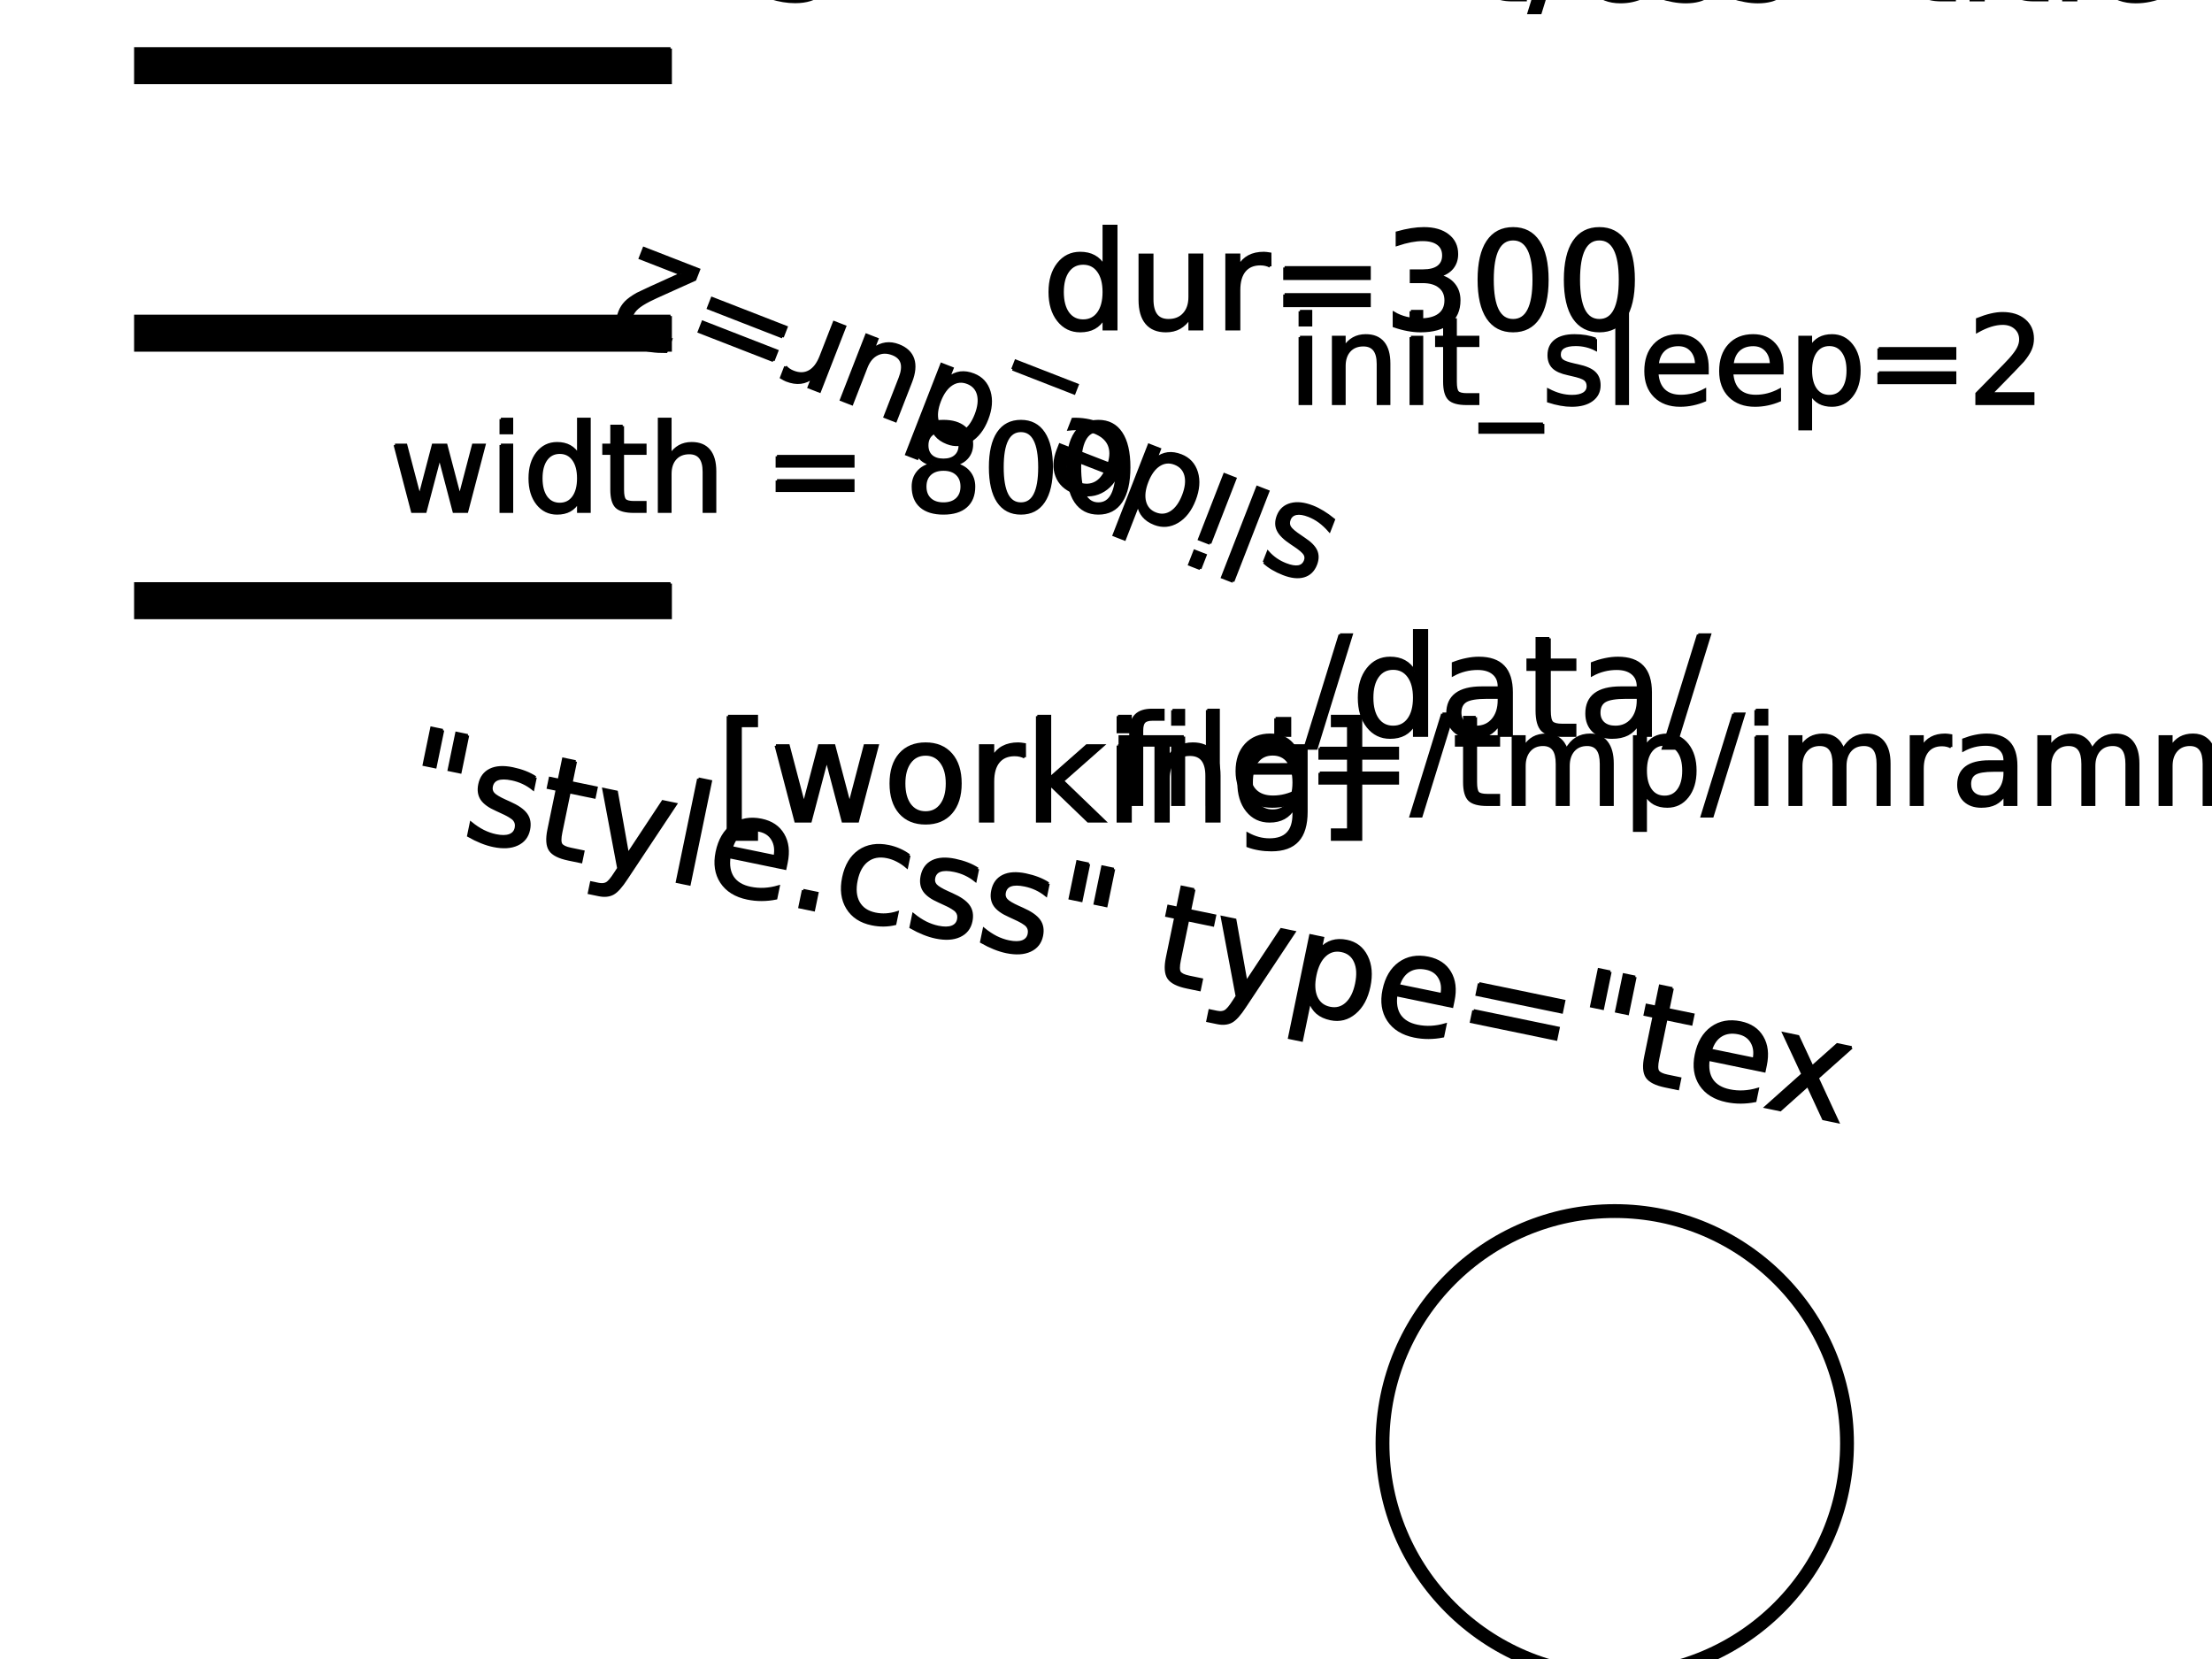 <?xml version="1.0" encoding="UTF-8" standalone="no"?>
<?xml-stylesheet href="style.css" type="text/css" title="style" alternate="no" media="all"?><svg
   xmlns:dc="http://purl.org/dc/elements/1.1/"
   xmlns:cc="http://creativecommons.org/ns#"
   xmlns:rdf="http://www.w3.org/1999/02/22-rdf-syntax-ns#"
   xmlns:svg="http://www.w3.org/2000/svg"
   xmlns="http://www.w3.org/2000/svg"
   xmlns:xlink="http://www.w3.org/1999/xlink"
   xmlns:sodipodi="http://sodipodi.sourceforge.net/DTD/sodipodi-0.dtd"
   xmlns:inkscape="http://www.inkscape.org/namespaces/inkscape"
   height="600px"
   version="1.1"
   width="800px"
   id="svg2"
   inkscape:version="0.48.5 r10040"
   sodipodi:docname="imramma.svg">
  <sodipodi:namedview
     pagecolor="#ffffff"
     bordercolor="#666666"
     borderopacity="1"
     objecttolerance="10"
     gridtolerance="10"
     guidetolerance="10"
     inkscape:pageopacity="0"
     inkscape:pageshadow="2"
     inkscape:window-width="640"
     inkscape:window-height="480"
     id="namedview54"
     showgrid="false"
     inkscape:zoom="0.295"
     inkscape:cx="400"
     inkscape:cy="300"
     inkscape:window-x="0"
     inkscape:window-y="27"
     inkscape:window-maximized="0"
     inkscape:current-layer="svg2" />
  <defs
     id="defs4">
    <style
       type="text/css"
       id="style6">@font-face {
  font-family: Bravura;
  src: local(&quot;Bravura Regular&quot;),
    local(&quot;BravuraRegular&quot;), 
    local(&quot;Bravura&quot;),
     url(Bravura.otf) format(&quot;opentype&quot;),
    url(Bravura.svg) format(&quot;svg&quot;);
}
</style>
  </defs>
  <image
     sodipodi:absref="/tmp/./data/Bravura.svg"
     xlink:href="./data/Bravura.svg"
     id="image8" />
  <path
     d="M 144 298 L 666 406"
     id="id1" />
  <g
     style="font-size:50px;stroke:#000000;stroke-width:1;font-family:Bravura"
     id="text13">
    <path
       d="m 160.159,264.121 -2.745,13.269 -4.064,-0.841 2.745,-13.269 4.064,0.841 m 9.037,1.87 -2.745,13.269 -4.064,-0.841 2.745,-13.269 4.064,0.841"
       style=""
       id="path3045" />
    <path
       d="m 193.63,281.168 -0.861,4.16 c -1.111,-0.895 -2.303,-1.64 -3.576,-2.236 -1.273,-0.596 -2.627,-1.042 -4.061,-1.339 -2.184,-0.452 -3.895,-0.457 -5.133,-0.015 -1.222,0.445 -1.972,1.337 -2.249,2.676 -0.211,1.02 0.013,1.906 0.672,2.657 0.662,0.735 2.118,1.61 4.369,2.624 l 1.437,0.646 c 2.985,1.316 5.005,2.722 6.058,4.22 1.072,1.485 1.383,3.319 0.931,5.503 -0.514,2.486 -1.91,4.25 -4.186,5.292 -2.261,1.045 -5.112,1.211 -8.555,0.499 -1.434,-0.297 -2.903,-0.75 -4.406,-1.36 -1.49,-0.591 -3.038,-1.343 -4.644,-2.257 l 0.94,-4.542 c 1.451,1.181 2.921,2.15 4.41,2.907 1.492,0.741 3.011,1.271 4.557,1.591 2.072,0.429 3.738,0.408 4.999,-0.063 1.264,-0.486 2.03,-1.375 2.297,-2.666 0.247,-1.195 0.03,-2.196 -0.65,-3.002 -0.665,-0.802 -2.299,-1.78 -4.903,-2.934 l -1.456,-0.675 c -2.607,-1.138 -4.394,-2.422 -5.361,-3.852 -0.964,-1.446 -1.232,-3.205 -0.803,-5.277 0.521,-2.518 1.816,-4.278 3.885,-5.279 2.069,-1.001 4.745,-1.162 8.028,-0.483 1.626,0.336 3.131,0.772 4.516,1.308 1.385,0.536 2.634,1.168 3.746,1.897"
       style=""
       id="path3047" />
    <path
       d="m 208.181,275.428 -1.573,7.603 9.061,1.875 -0.707,3.419 -9.061,-1.875 -3.007,14.536 c -0.452,2.184 -0.447,3.647 0.014,4.391 0.477,0.747 1.632,1.31 3.465,1.689 l 4.519,0.935 -0.762,3.682 -4.519,-0.935 c -3.395,-0.702 -5.608,-1.817 -6.638,-3.343 -1.027,-1.542 -1.195,-3.987 -0.502,-7.334 l 3.007,-14.536 -3.228,-0.668 0.707,-3.419 3.228,0.668 1.573,-7.603 4.423,0.915"
       style=""
       id="path3049" />
    <path
       d="m 226.565,317.675 c -1.903,2.93 -3.544,4.76 -4.925,5.488 -1.381,0.728 -3.059,0.888 -5.035,0.479 l -3.514,-0.727 0.762,-3.682 2.582,0.534 c 1.211,0.251 2.211,0.158 2.999,-0.277 0.788,-0.435 1.81,-1.637 3.064,-3.604 l 1.204,-1.845 -5.379,-28.587 4.662,0.965 4.035,22.674 12.701,-19.212 4.662,0.965 -17.817,26.829"
       style=""
       id="path3051" />
    <path
       d="m 252.611,281.678 4.399,0.91 -7.697,37.2 -4.399,-0.91 7.697,-37.2"
       style=""
       id="path3053" />
    <path
       d="m 284.395,311.939 -0.445,2.152 -20.226,-4.185 c -0.435,3.068 -0.005,5.567 1.291,7.497 1.315,1.918 3.431,3.178 6.348,3.782 1.689,0.35 3.366,0.48 5.03,0.392 1.68,-0.085 3.386,-0.38 5.12,-0.885 l -0.861,4.16 c -1.716,0.343 -3.44,0.518 -5.17,0.526 -1.73,0.008 -3.448,-0.165 -5.153,-0.518 -4.272,-0.884 -7.401,-2.828 -9.389,-5.832 -1.972,-3.001 -2.519,-6.621 -1.642,-10.861 0.907,-4.383 2.805,-7.614 5.695,-9.692 2.909,-2.091 6.372,-2.721 10.388,-1.89 3.602,0.745 6.206,2.497 7.813,5.256 1.626,2.746 2.026,6.112 1.202,10.096 m -4.132,-2.201 c 0.466,-2.413 0.186,-4.474 -0.84,-6.182 -1.01,-1.705 -2.599,-2.782 -4.767,-3.23 -2.455,-0.508 -4.566,-0.222 -6.336,0.858 -1.753,1.083 -3.002,2.861 -3.746,5.333 l 15.688,3.221"
       style=""
       id="path3055" />
    <path
       d="m 290.496,321.977 5.045,1.044 -1.256,6.073 -5.045,-1.044 1.256,-6.073"
       style=""
       id="path3057" />
    <path
       d="m 328.803,309.384 -0.851,4.112 c -1.101,-0.943 -2.247,-1.711 -3.437,-2.307 -1.171,-0.608 -2.394,-1.044 -3.669,-1.308 -2.853,-0.59 -5.256,-0.14 -7.21,1.35 -1.951,1.475 -3.264,3.846 -3.94,7.113 -0.676,3.267 -0.413,5.973 0.789,8.116 1.205,2.128 3.234,3.486 6.087,4.077 1.275,0.264 2.569,0.357 3.881,0.279 1.332,-0.09 2.69,-0.349 4.075,-0.777 l -0.841,4.064 c -1.346,0.32 -2.71,0.486 -4.092,0.5 -1.366,0.017 -2.791,-0.129 -4.273,-0.435 -4.032,-0.834 -6.974,-2.764 -8.824,-5.79 -1.851,-3.026 -2.331,-6.69 -1.44,-10.993 0.904,-4.367 2.81,-7.555 5.718,-9.562 2.924,-2.004 6.475,-2.575 10.65,-1.711 1.355,0.28 2.648,0.697 3.88,1.251 1.235,0.538 2.4,1.211 3.496,2.02"
       style=""
       id="path3059" />
    <path
       d="m 353.62,314.27 -0.861,4.16 c -1.111,-0.895 -2.303,-1.64 -3.576,-2.236 -1.273,-0.596 -2.627,-1.042 -4.061,-1.339 -2.184,-0.452 -3.894,-0.457 -5.133,-0.015 -1.222,0.445 -1.972,1.337 -2.249,2.676 -0.211,1.02 0.013,1.906 0.672,2.657 0.662,0.735 2.118,1.61 4.369,2.624 l 1.437,0.646 c 2.985,1.316 5.005,2.722 6.058,4.22 1.072,1.485 1.383,3.319 0.931,5.503 -0.514,2.486 -1.91,4.25 -4.186,5.292 -2.261,1.045 -5.112,1.211 -8.555,0.499 -1.434,-0.297 -2.903,-0.75 -4.406,-1.36 -1.49,-0.591 -3.038,-1.343 -4.644,-2.257 l 0.94,-4.542 c 1.451,1.181 2.921,2.15 4.41,2.907 1.492,0.741 3.011,1.271 4.557,1.591 2.072,0.429 3.738,0.408 4.999,-0.063 1.264,-0.486 2.03,-1.375 2.297,-2.666 0.247,-1.195 0.03,-2.196 -0.65,-3.002 -0.665,-0.802 -2.299,-1.78 -4.903,-2.934 l -1.456,-0.675 c -2.607,-1.138 -4.394,-2.422 -5.361,-3.852 -0.964,-1.446 -1.232,-3.205 -0.803,-5.277 0.521,-2.518 1.816,-4.278 3.885,-5.279 2.069,-1.001 4.745,-1.162 8.028,-0.483 1.626,0.336 3.131,0.772 4.516,1.308 1.385,0.536 2.634,1.168 3.746,1.897"
       style=""
       id="path3061" />
    <path
       d="m 379.154,319.552 -0.861,4.16 c -1.111,-0.895 -2.303,-1.64 -3.576,-2.236 -1.273,-0.596 -2.627,-1.042 -4.061,-1.339 -2.184,-0.452 -3.894,-0.457 -5.133,-0.015 -1.222,0.445 -1.972,1.337 -2.249,2.676 -0.211,1.02 0.013,1.906 0.672,2.657 0.662,0.735 2.118,1.61 4.369,2.624 l 1.437,0.646 c 2.985,1.316 5.005,2.722 6.058,4.22 1.072,1.485 1.383,3.319 0.931,5.503 -0.514,2.486 -1.91,4.25 -4.186,5.292 -2.261,1.045 -5.112,1.211 -8.555,0.499 -1.434,-0.297 -2.903,-0.75 -4.406,-1.36 -1.49,-0.591 -3.038,-1.343 -4.644,-2.257 l 0.94,-4.542 c 1.451,1.181 2.921,2.15 4.41,2.907 1.492,0.741 3.011,1.271 4.557,1.591 2.072,0.429 3.738,0.408 4.999,-0.063 1.264,-0.486 2.03,-1.375 2.297,-2.666 0.247,-1.195 0.03,-2.196 -0.65,-3.002 -0.665,-0.802 -2.299,-1.78 -4.903,-2.934 l -1.456,-0.675 c -2.607,-1.138 -4.394,-2.422 -5.361,-3.852 -0.964,-1.446 -1.232,-3.205 -0.803,-5.277 0.521,-2.518 1.816,-4.278 3.885,-5.279 2.069,-1.001 4.745,-1.162 8.028,-0.483 1.626,0.336 3.131,0.772 4.516,1.308 1.385,0.536 2.634,1.168 3.746,1.897"
       style=""
       id="path3063" />
    <path
       d="m 393.785,312.458 -2.745,13.269 -4.064,-0.841 2.745,-13.269 4.064,0.841 m 9.037,1.87 -2.745,13.269 -4.064,-0.841 2.745,-13.269 4.064,0.841"
       style=""
       id="path3065" />
    <path
       d="m 431.861,321.707 -1.573,7.603 9.061,1.875 -0.707,3.419 -9.061,-1.875 -3.007,14.536 c -0.452,2.184 -0.447,3.647 0.014,4.391 0.477,0.747 1.632,1.31 3.465,1.689 l 4.519,0.935 -0.762,3.682 -4.519,-0.935 c -3.395,-0.702 -5.608,-1.817 -6.638,-3.343 -1.027,-1.542 -1.195,-3.987 -0.502,-7.334 l 3.007,-14.536 -3.228,-0.668 0.707,-3.419 3.228,0.668 1.573,-7.603 4.423,0.915"
       style=""
       id="path3067" />
    <path
       d="m 450.246,363.954 c -1.903,2.93 -3.544,4.76 -4.925,5.488 -1.381,0.728 -3.059,0.888 -5.035,0.479 l -3.514,-0.727 0.762,-3.682 2.582,0.534 c 1.211,0.251 2.211,0.158 2.999,-0.277 0.788,-0.435 1.81,-1.637 3.064,-3.604 l 1.204,-1.845 -5.379,-28.587 4.662,0.965 4.035,22.674 12.701,-19.212 4.662,0.965 -17.817,26.829"
       style=""
       id="path3069" />
    <path
       d="m 473.682,362.022 -2.938,14.201 -4.423,-0.915 7.647,-36.961 4.423,0.915 -0.841,4.064 c 1.254,-1.403 2.662,-2.341 4.223,-2.816 1.58,-0.487 3.35,-0.528 5.311,-0.123 3.251,0.673 5.622,2.51 7.112,5.51 1.506,3.004 1.824,6.61 0.953,10.818 -0.871,4.208 -2.593,7.392 -5.167,9.552 -2.558,2.163 -5.463,2.908 -8.715,2.236 -1.96,-0.406 -3.571,-1.138 -4.831,-2.196 -1.241,-1.071 -2.159,-2.499 -2.754,-4.284 m 16.9,-6.251 c 0.669,-3.236 0.524,-5.908 -0.435,-8.018 -0.94,-2.123 -2.574,-3.425 -4.901,-3.906 -2.327,-0.481 -4.351,0.064 -6.073,1.636 -1.702,1.559 -2.888,3.957 -3.557,7.192 -0.669,3.236 -0.534,5.915 0.406,8.037 0.96,2.11 2.603,3.406 4.93,3.887 2.327,0.481 4.342,-0.057 6.044,-1.617 1.721,-1.572 2.917,-3.976 3.586,-7.211"
       style=""
       id="path3071" />
    <path
       d="m 525.576,361.839 -0.445,2.152 -20.226,-4.185 c -0.435,3.068 -0.005,5.567 1.291,7.497 1.315,1.918 3.431,3.178 6.348,3.782 1.689,0.35 3.366,0.48 5.03,0.392 1.68,-0.085 3.386,-0.38 5.12,-0.885 l -0.861,4.16 c -1.716,0.343 -3.44,0.518 -5.17,0.526 -1.73,0.008 -3.448,-0.165 -5.153,-0.518 -4.272,-0.884 -7.401,-2.828 -9.389,-5.832 -1.972,-3.001 -2.519,-6.621 -1.642,-10.861 0.907,-4.383 2.805,-7.614 5.695,-9.692 2.909,-2.091 6.372,-2.721 10.388,-1.89 3.602,0.745 6.206,2.497 7.813,5.256 1.626,2.746 2.026,6.112 1.202,10.096 m -4.132,-2.201 c 0.466,-2.413 0.186,-4.474 -0.84,-6.182 -1.01,-1.705 -2.599,-2.782 -4.767,-3.23 -2.455,-0.508 -4.566,-0.222 -6.336,0.858 -1.753,1.083 -3.002,2.861 -3.746,5.333 l 15.688,3.221"
       style=""
       id="path3073" />
    <path
       d="m 534.973,355.705 30.65,6.341 -0.831,4.016 -30.65,-6.341 0.831,-4.016 m -2.018,9.754 30.65,6.341 -0.841,4.064 -30.65,-6.341 0.841,-4.064"
       style=""
       id="path3075" />
    <path
       d="m 582.37,351.475 -2.745,13.269 -4.064,-0.841 2.745,-13.269 4.064,0.841 m 9.037,1.87 -2.745,13.269 -4.064,-0.841 2.745,-13.269 4.064,0.841"
       style=""
       id="path3077" />
    <path
       d="m 604.858,357.499 -1.573,7.603 9.061,1.875 -0.707,3.419 -9.061,-1.875 -3.007,14.536 c -0.452,2.184 -0.447,3.647 0.014,4.391 0.477,0.747 1.632,1.31 3.465,1.689 l 4.519,0.935 -0.762,3.682 -4.519,-0.935 c -3.395,-0.702 -5.608,-1.817 -6.638,-3.343 -1.027,-1.542 -1.195,-3.987 -0.502,-7.334 l 3.007,-14.536 -3.228,-0.668 0.707,-3.419 3.228,0.668 1.573,-7.603 4.423,0.915"
       style=""
       id="path3079" />
    <path
       d="m 638.516,385.205 -0.445,2.152 -20.226,-4.185 c -0.435,3.068 -0.005,5.567 1.291,7.497 1.315,1.918 3.431,3.178 6.348,3.782 1.689,0.35 3.366,0.48 5.03,0.392 1.68,-0.085 3.386,-0.38 5.12,-0.885 l -0.861,4.16 c -1.716,0.343 -3.44,0.518 -5.17,0.526 -1.73,0.008 -3.448,-0.165 -5.153,-0.518 -4.272,-0.884 -7.401,-2.828 -9.389,-5.832 -1.972,-3.001 -2.519,-6.621 -1.642,-10.861 0.907,-4.383 2.805,-7.614 5.695,-9.692 2.909,-2.091 6.372,-2.721 10.388,-1.89 3.602,0.745 6.206,2.497 7.813,5.256 1.626,2.746 2.026,6.112 1.202,10.096 m -4.132,-2.201 c 0.466,-2.413 0.186,-4.474 -0.84,-6.182 -1.01,-1.705 -2.599,-2.782 -4.767,-3.23 -2.455,-0.508 -4.566,-0.222 -6.336,0.858 -1.753,1.083 -3.002,2.861 -3.746,5.333 l 15.688,3.221"
       style=""
       id="path3081" />
    <path
       d="m 669.676,378.838 -12.378,11.026 7.34,15.854 -5.188,-1.073 -5.617,-12.132 -9.97,8.907 -5.188,-1.073 13.298,-11.858 -6.874,-14.735 5.188,1.073 5.127,11.008 9.074,-8.07 5.188,1.073"
       style=""
       id="path3083" />
    <path
       d="m 542.456,-35.107 0,7.764 9.253,0 0,3.491 -9.253,0 0,14.844 c 0,2.23 0.301,3.662 0.903,4.297 0.618,0.635 1.864,0.952 3.735,0.952 l 4.614,0 0,3.76 -4.614,0 c -3.467,0 -5.859,-0.643 -7.178,-1.929 -1.318,-1.302 -1.978,-3.662 -1.978,-7.08 l 0,-14.844 -3.296,0 0,-3.491 3.296,0 0,-7.764 4.517,0"
       style=""
       id="path3085" />
    <path
       d="m 565.625,-36.45 4.15,0 -12.695,41.089 -4.15,0 12.695,-41.089"
       style=""
       id="path3087" />
    <path
       d="m 594.214,-26.294 0,4.199 c -1.27,-0.7 -2.547,-1.221 -3.833,-1.562 -1.27,-0.358 -2.555,-0.537 -3.857,-0.537 -2.913,2.4e-5 -5.176,0.928 -6.787,2.783 -1.611,1.839 -2.417,4.427 -2.417,7.764 -10e-6,3.337 0.806,5.933 2.417,7.788 1.611,1.839 3.874,2.759 6.787,2.759 1.302,3.1e-6 2.588,-0.171 3.857,-0.513 1.286,-0.358 2.563,-0.887 3.833,-1.587 l 0,4.15 c -1.253,0.586 -2.555,1.025 -3.906,1.318 -1.335,0.293 -2.759,0.439 -4.272,0.439 -4.118,-7.1e-7 -7.389,-1.294 -9.814,-3.882 -2.425,-2.588 -3.638,-6.079 -3.638,-10.474 0,-4.46 1.221,-7.967 3.662,-10.522 2.458,-2.555 5.819,-3.833 10.083,-3.833 1.383,2.8e-5 2.734,0.147 4.053,0.439 1.318,0.277 2.596,0.7 3.833,1.27"
       style=""
       id="path3089" />
    <path
       d="m 619.507,-26.538 0,4.248 c -1.27,-0.651 -2.588,-1.139 -3.955,-1.465 -1.367,-0.325 -2.783,-0.488 -4.248,-0.488 -2.23,2.4e-5 -3.906,0.342 -5.029,1.025 -1.107,0.684 -1.66,1.709 -1.66,3.076 -10e-6,1.042 0.399,1.864 1.196,2.466 0.798,0.586 2.401,1.147 4.81,1.685 l 1.538,0.342 c 3.19,0.684 5.452,1.652 6.787,2.905 1.351,1.237 2.026,2.97 2.026,5.2 -2e-5,2.539 -1.009,4.549 -3.027,6.03 -2.002,1.481 -4.761,2.222 -8.276,2.222 -1.465,-7.1e-7 -2.995,-0.146 -4.59,-0.439 -1.579,-0.277 -3.247,-0.7 -5.005,-1.27 l 0,-4.639 c 1.66,0.863 3.296,1.514 4.907,1.953 1.611,0.423 3.206,0.635 4.785,0.635 2.116,3e-6 3.743,-0.358 4.883,-1.074 1.139,-0.732 1.709,-1.758 1.709,-3.076 -2e-5,-1.221 -0.415,-2.157 -1.245,-2.808 -0.814,-0.651 -2.612,-1.278 -5.396,-1.88 l -1.562,-0.366 c -2.783,-0.586 -4.793,-1.481 -6.03,-2.686 -1.237,-1.221 -1.855,-2.889 -1.855,-5.005 0,-2.572 0.911,-4.557 2.734,-5.957 1.823,-1.4 4.411,-2.1 7.764,-2.1 1.66,2.8e-5 3.223,0.122 4.688,0.366 1.465,0.244 2.816,0.61 4.053,1.099"
       style=""
       id="path3091" />
    <path
       d="m 645.581,-26.538 0,4.248 c -1.27,-0.651 -2.588,-1.139 -3.955,-1.465 -1.367,-0.325 -2.783,-0.488 -4.248,-0.488 -2.23,2.4e-5 -3.906,0.342 -5.029,1.025 -1.107,0.684 -1.66,1.709 -1.66,3.076 -10e-6,1.042 0.399,1.864 1.196,2.466 0.798,0.586 2.401,1.147 4.81,1.685 l 1.538,0.342 c 3.19,0.684 5.452,1.652 6.787,2.905 1.351,1.237 2.026,2.97 2.026,5.2 -3e-5,2.539 -1.009,4.549 -3.027,6.03 -2.002,1.481 -4.761,2.222 -8.276,2.222 -1.465,-7.1e-7 -2.995,-0.146 -4.59,-0.439 -1.579,-0.277 -3.247,-0.7 -5.005,-1.27 l 0,-4.639 c 1.66,0.863 3.296,1.514 4.907,1.953 1.611,0.423 3.206,0.635 4.785,0.635 2.116,3e-6 3.743,-0.358 4.883,-1.074 1.139,-0.732 1.709,-1.758 1.709,-3.076 -2e-5,-1.221 -0.415,-2.157 -1.245,-2.808 -0.814,-0.651 -2.612,-1.278 -5.396,-1.88 l -1.562,-0.366 c -2.783,-0.586 -4.793,-1.481 -6.03,-2.686 -1.237,-1.221 -1.855,-2.889 -1.855,-5.005 0,-2.572 0.911,-4.557 2.734,-5.957 1.823,-1.4 4.411,-2.1 7.764,-2.1 1.66,2.8e-5 3.223,0.122 4.688,0.366 1.465,0.244 2.816,0.61 4.053,1.099"
       style=""
       id="path3093" />
    <path
       d="m 658.472,-36.45 0,13.55 -4.15,0 0,-13.55 4.15,0 m 9.229,0 0,13.55 -4.15,0 0,-13.55 4.15,0"
       style=""
       id="path3095" />
    <path
       d="m 697.632,-35.107 0,7.764 9.253,0 0,3.491 -9.253,0 0,14.844 c -10e-6,2.23 0.301,3.662 0.903,4.297 0.618,0.635 1.864,0.952 3.735,0.952 l 4.614,0 0,3.76 -4.614,0 c -3.467,0 -5.859,-0.643 -7.178,-1.929 -1.318,-1.302 -1.978,-3.662 -1.978,-7.08 l 0,-14.844 -3.296,0 0,-3.491 3.296,0 0,-7.764 4.517,0"
       style=""
       id="path3097" />
    <path
       d="m 712.817,-27.344 4.492,0 0,27.344 -4.492,0 0,-27.344 m 0,-10.645 4.492,0 0,5.688 -4.492,0 0,-5.688"
       style=""
       id="path3099" />
    <path
       d="m 731.128,-35.107 0,7.764 9.253,0 0,3.491 -9.253,0 0,14.844 c -10e-6,2.23 0.301,3.662 0.903,4.297 0.618,0.635 1.864,0.952 3.735,0.952 l 4.614,0 0,3.76 -4.614,0 c -3.467,0 -5.859,-0.643 -7.178,-1.929 -1.318,-1.302 -1.978,-3.662 -1.978,-7.08 l 0,-14.844 -3.296,0 0,-3.491 3.296,0 0,-7.764 4.517,0"
       style=""
       id="path3101" />
    <path
       d="m 746.313,-37.988 4.492,0 0,37.988 -4.492,0 0,-37.988"
       style=""
       id="path3103" />
    <path
       d="m 783.569,-14.795 0,2.197 -20.654,0 c 0.195,3.092 1.123,5.452 2.783,7.08 1.676,1.611 4.004,2.417 6.982,2.417 1.725,3.1e-6 3.394,-0.212 5.005,-0.635 1.628,-0.423 3.239,-1.058 4.834,-1.904 l 0,4.248 c -1.611,0.684 -3.263,1.204 -4.956,1.563 -1.693,0.358 -3.41,0.537 -5.151,0.537 -4.362,-7.1e-7 -7.821,-1.27 -10.376,-3.809 -2.539,-2.539 -3.809,-5.973 -3.809,-10.303 0,-4.476 1.204,-8.024 3.613,-10.645 2.425,-2.637 5.688,-3.955 9.79,-3.955 3.678,2.8e-5 6.584,1.188 8.716,3.564 2.148,2.36 3.223,5.575 3.223,9.644 m -4.492,-1.318 c -0.033,-2.458 -0.724,-4.419 -2.075,-5.884 -1.335,-1.465 -3.109,-2.197 -5.322,-2.197 -2.507,2.4e-5 -4.517,0.708 -6.03,2.124 -1.497,1.416 -2.36,3.41 -2.588,5.981 l 16.016,-0.024"
       style=""
       id="path3105" />
    <path
       d="m 791.528,-22.705 31.299,0 0,4.102 -31.299,0 0,-4.102 m 0,9.961 31.299,0 0,4.15 -31.299,0 0,-4.15"
       style=""
       id="path3107" />
    <path
       d="m 837.085,-36.45 0,13.55 -4.15,0 0,-13.55 4.15,0 m 9.229,0 0,13.55 -4.15,0 0,-13.55 4.15,0"
       style=""
       id="path3109" />
    <path
       d="m 873.315,-26.538 0,4.248 c -1.27,-0.651 -2.588,-1.139 -3.955,-1.465 -1.367,-0.325 -2.783,-0.488 -4.248,-0.488 -2.23,2.4e-5 -3.906,0.342 -5.029,1.025 -1.107,0.684 -1.66,1.709 -1.66,3.076 -1e-5,1.042 0.399,1.864 1.196,2.466 0.798,0.586 2.401,1.147 4.81,1.685 l 1.538,0.342 c 3.19,0.684 5.452,1.652 6.787,2.905 1.351,1.237 2.026,2.97 2.026,5.2 -2e-5,2.539 -1.009,4.549 -3.027,6.03 -2.002,1.481 -4.761,2.222 -8.276,2.222 -1.465,-7.1e-7 -2.995,-0.146 -4.59,-0.439 -1.579,-0.277 -3.247,-0.7 -5.005,-1.27 l 0,-4.639 c 1.66,0.863 3.296,1.514 4.907,1.953 1.611,0.423 3.206,0.635 4.785,0.635 2.116,3e-6 3.743,-0.358 4.883,-1.074 1.139,-0.732 1.709,-1.758 1.709,-3.076 -2e-5,-1.221 -0.415,-2.157 -1.245,-2.808 -0.814,-0.651 -2.612,-1.278 -5.396,-1.88 l -1.562,-0.366 c -2.783,-0.586 -4.793,-1.481 -6.03,-2.686 -1.237,-1.221 -1.855,-2.889 -1.855,-5.005 0,-2.572 0.911,-4.557 2.734,-5.957 1.823,-1.4 4.411,-2.1 7.764,-2.1 1.66,2.8e-5 3.223,0.122 4.688,0.366 1.465,0.244 2.816,0.61 4.053,1.099"
       style=""
       id="path3111" />
    <path
       d="m 886.401,-35.107 0,7.764 9.253,0 0,3.491 -9.253,0 0,14.844 c -1e-5,2.23 0.301,3.662 0.903,4.297 0.618,0.635 1.864,0.952 3.735,0.952 l 4.614,0 0,3.76 -4.614,0 c -3.467,0 -5.859,-0.643 -7.178,-1.929 -1.318,-1.302 -1.978,-3.662 -1.978,-7.08 l 0,-14.844 -3.296,0 0,-3.491 3.296,0 0,-7.764 4.517,0"
       style=""
       id="path3113" />
    <path
       d="m 912.964,2.539 c -1.27,3.255 -2.507,5.379 -3.711,6.372 -1.204,0.993 -2.816,1.489 -4.834,1.489 l -3.589,0 0,-3.76 2.637,0 c 1.237,-6.6e-6 2.197,-0.293 2.881,-0.879 0.684,-0.586 1.44,-1.969 2.271,-4.15 l 0.806,-2.051 -11.06,-26.904 4.761,0 8.545,21.387 8.545,-21.387 4.761,0 -12.012,29.883"
       style=""
       id="path3115" />
    <path
       d="m 931.177,-37.988 4.492,0 0,37.988 -4.492,0 0,-37.988"
       style=""
       id="path3117" />
    <path
       d="m 968.433,-14.795 0,2.197 -20.654,0 c 0.195,3.092 1.123,5.452 2.783,7.08 1.676,1.611 4.004,2.417 6.982,2.417 1.725,3.1e-6 3.394,-0.212 5.005,-0.635 1.628,-0.423 3.239,-1.058 4.834,-1.904 l 0,4.248 c -1.611,0.684 -3.263,1.204 -4.956,1.563 -1.693,0.358 -3.41,0.537 -5.151,0.537 -4.362,-7.1e-7 -7.821,-1.27 -10.376,-3.809 -2.539,-2.539 -3.809,-5.973 -3.809,-10.303 0,-4.476 1.204,-8.024 3.613,-10.645 2.425,-2.637 5.688,-3.955 9.79,-3.955 3.678,2.8e-5 6.584,1.188 8.716,3.564 2.148,2.36 3.223,5.575 3.223,9.644 m -4.492,-1.318 c -0.033,-2.458 -0.724,-4.419 -2.075,-5.884 -1.335,-1.465 -3.109,-2.197 -5.322,-2.197 -2.507,2.4e-5 -4.517,0.708 -6.03,2.124 -1.497,1.416 -2.36,3.41 -2.588,5.981 l 16.016,-0.024"
       style=""
       id="path3119" />
    <path
       d="m 980.054,-36.45 0,13.55 -4.15,0 0,-13.55 4.15,0 m 9.229,0 0,13.55 -4.15,0 0,-13.55 4.15,0"
       style=""
       id="path3121" />
    <path
       d="m 1027.197,-13.745 c -3.63,1.4e-5 -6.144,0.415 -7.544,1.245 -1.4,0.83 -2.1,2.246 -2.1,4.248 0,1.595 0.521,2.865 1.562,3.809 1.058,0.928 2.49,1.392 4.297,1.392 2.49,3e-6 4.484,-0.879 5.981,-2.637 1.514,-1.774 2.271,-4.126 2.271,-7.056 l 0,-1.001 -4.468,0 m 8.96,-1.855 0,15.601 -4.492,0 0,-4.15 c -1.025,1.66 -2.303,2.889 -3.833,3.687 -1.53,0.781 -3.402,1.172 -5.615,1.172 -2.8,-7.1e-7 -5.029,-0.781 -6.689,-2.344 -1.644,-1.579 -2.466,-3.687 -2.466,-6.323 0,-3.076 1.025,-5.395 3.076,-6.958 2.067,-1.562 5.143,-2.344 9.229,-2.344 l 6.299,0 0,-0.439 c 0,-2.067 -0.684,-3.662 -2.051,-4.785 -1.351,-1.139 -3.255,-1.709 -5.713,-1.709 -1.562,2.4e-5 -3.084,0.187 -4.566,0.562 -1.481,0.374 -2.905,0.936 -4.272,1.685 l 0,-4.15 c 1.644,-0.635 3.239,-1.107 4.785,-1.416 1.546,-0.325 3.052,-0.488 4.517,-0.488 3.955,2.8e-5 6.909,1.025 8.862,3.076 1.953,2.051 2.93,5.16 2.93,9.326"
       style=""
       id="path3123" />
    <path
       d="m 1045.435,-37.988 4.492,0 0,37.988 -4.492,0 0,-37.988"
       style=""
       id="path3125" />
    <path
       d="m 1063.745,-35.107 0,7.764 9.253,0 0,3.491 -9.253,0 0,14.844 c 0,2.23 0.301,3.662 0.903,4.297 0.619,0.635 1.864,0.952 3.735,0.952 l 4.614,0 0,3.76 -4.614,0 c -3.467,0 -5.859,-0.643 -7.178,-1.929 -1.318,-1.302 -1.978,-3.662 -1.978,-7.08 l 0,-14.844 -3.296,0 0,-3.491 3.296,0 0,-7.764 4.517,0"
       style=""
       id="path3127" />
    <path
       d="m 1102.319,-14.795 0,2.197 -20.654,0 c 0.195,3.092 1.123,5.452 2.783,7.08 1.677,1.611 4.004,2.417 6.982,2.417 1.725,3.1e-6 3.393,-0.212 5.005,-0.635 1.628,-0.423 3.239,-1.058 4.834,-1.904 l 0,4.248 c -1.611,0.684 -3.263,1.204 -4.956,1.563 -1.693,0.358 -3.41,0.537 -5.151,0.537 -4.362,-7.1e-7 -7.821,-1.27 -10.376,-3.809 -2.539,-2.539 -3.809,-5.973 -3.809,-10.303 0,-4.476 1.204,-8.024 3.613,-10.645 2.425,-2.637 5.689,-3.955 9.79,-3.955 3.678,2.8e-5 6.584,1.188 8.716,3.564 2.148,2.36 3.223,5.575 3.223,9.644 m -4.492,-1.318 c -0.033,-2.458 -0.724,-4.419 -2.075,-5.884 -1.335,-1.465 -3.109,-2.197 -5.322,-2.197 -2.506,2.4e-5 -4.517,0.708 -6.03,2.124 -1.497,1.416 -2.36,3.41 -2.588,5.981 l 16.016,-0.024"
       style=""
       id="path3129" />
    <path
       d="m 1125.537,-23.145 c -0.505,-0.293 -1.058,-0.505 -1.66,-0.635 -0.586,-0.146 -1.237,-0.22 -1.953,-0.22 -2.539,2.4e-5 -4.492,0.83 -5.859,2.49 -1.351,1.644 -2.026,4.012 -2.026,7.104 l 0,14.404 -4.517,0 0,-27.344 4.517,0 0,4.248 c 0.944,-1.66 2.173,-2.889 3.687,-3.687 1.514,-0.814 3.353,-1.221 5.518,-1.221 0.309,2.8e-5 0.651,0.024 1.025,0.073 0.374,0.033 0.789,0.09 1.245,0.171 l 0.024,4.614"
       style=""
       id="path3131" />
    <path
       d="m 1152.148,-16.504 0,16.504 -4.492,0 0,-16.357 c -1e-4,-2.588 -0.505,-4.525 -1.514,-5.811 -1.009,-1.286 -2.523,-1.929 -4.541,-1.929 -2.425,2.4e-5 -4.338,0.773 -5.737,2.319 -1.4,1.546 -2.1,3.654 -2.1,6.323 l 0,15.454 -4.517,0 0,-27.344 4.517,0 0,4.248 c 1.074,-1.644 2.336,-2.873 3.784,-3.687 1.465,-0.814 3.149,-1.221 5.054,-1.221 3.141,2.8e-5 5.518,0.977 7.129,2.93 1.611,1.937 2.417,4.793 2.417,8.569"
       style=""
       id="path3133" />
    <path
       d="m 1173.584,-13.745 c -3.63,1.4e-5 -6.144,0.415 -7.544,1.245 -1.4,0.83 -2.1,2.246 -2.1,4.248 0,1.595 0.521,2.865 1.562,3.809 1.058,0.928 2.49,1.392 4.297,1.392 2.49,3e-6 4.484,-0.879 5.981,-2.637 1.514,-1.774 2.27,-4.126 2.271,-7.056 l 0,-1.001 -4.468,0 m 8.96,-1.855 0,15.601 -4.492,0 0,-4.15 c -1.026,1.66 -2.303,2.889 -3.833,3.687 -1.53,0.781 -3.402,1.172 -5.615,1.172 -2.8,-7.1e-7 -5.029,-0.781 -6.689,-2.344 -1.644,-1.579 -2.466,-3.687 -2.466,-6.323 0,-3.076 1.025,-5.395 3.076,-6.958 2.067,-1.562 5.143,-2.344 9.229,-2.344 l 6.299,0 0,-0.439 c -10e-5,-2.067 -0.684,-3.662 -2.051,-4.785 -1.351,-1.139 -3.255,-1.709 -5.713,-1.709 -1.562,2.4e-5 -3.084,0.187 -4.565,0.562 -1.481,0.374 -2.905,0.936 -4.272,1.685 l 0,-4.15 c 1.644,-0.635 3.239,-1.107 4.785,-1.416 1.546,-0.325 3.052,-0.488 4.517,-0.488 3.955,2.8e-5 6.909,1.025 8.862,3.076 1.953,2.051 2.93,5.16 2.93,9.326"
       style=""
       id="path3135" />
    <path
       d="m 1196.265,-35.107 0,7.764 9.253,0 0,3.491 -9.253,0 0,14.844 c 0,2.23 0.301,3.662 0.903,4.297 0.618,0.635 1.864,0.952 3.735,0.952 l 4.614,0 0,3.76 -4.614,0 c -3.467,0 -5.859,-0.643 -7.178,-1.929 -1.318,-1.302 -1.978,-3.662 -1.978,-7.08 l 0,-14.844 -3.296,0 0,-3.491 3.296,0 0,-7.764 4.517,0"
       style=""
       id="path3137" />
    <path
       d="m 1234.839,-14.795 0,2.197 -20.654,0 c 0.195,3.092 1.123,5.452 2.783,7.08 1.676,1.611 4.004,2.417 6.982,2.417 1.725,3.1e-6 3.393,-0.212 5.005,-0.635 1.628,-0.423 3.239,-1.058 4.834,-1.904 l 0,4.248 c -1.611,0.684 -3.263,1.204 -4.956,1.563 -1.693,0.358 -3.41,0.537 -5.151,0.537 -4.362,-7.1e-7 -7.821,-1.27 -10.376,-3.809 -2.539,-2.539 -3.809,-5.973 -3.809,-10.303 0,-4.476 1.204,-8.024 3.613,-10.645 2.425,-2.637 5.688,-3.955 9.79,-3.955 3.678,2.8e-5 6.584,1.188 8.716,3.564 2.148,2.36 3.223,5.575 3.223,9.644 m -4.492,-1.318 c -0.033,-2.458 -0.724,-4.419 -2.075,-5.884 -1.335,-1.465 -3.109,-2.197 -5.322,-2.197 -2.506,2.4e-5 -4.517,0.708 -6.03,2.124 -1.497,1.416 -2.36,3.41 -2.588,5.981 l 16.016,-0.024"
       style=""
       id="path3139" />
    <path
       d="m 1242.798,-22.705 31.299,0 0,4.102 -31.299,0 0,-4.102 m 0,9.961 31.299,0 0,4.15 -31.299,0 0,-4.15"
       style=""
       id="path3141" />
    <path
       d="m 1288.354,-36.45 0,13.55 -4.15,0 0,-13.55 4.15,0 m 9.229,0 0,13.55 -4.15,0 0,-13.55 4.15,0"
       style=""
       id="path3143" />
    <path
       d="m 1329.883,-16.504 0,16.504 -4.492,0 0,-16.357 c 0,-2.588 -0.505,-4.525 -1.514,-5.811 -1.009,-1.286 -2.523,-1.929 -4.541,-1.929 -2.425,2.4e-5 -4.338,0.773 -5.737,2.319 -1.4,1.546 -2.1,3.654 -2.1,6.323 l 0,15.454 -4.517,0 0,-27.344 4.517,0 0,4.248 c 1.074,-1.644 2.336,-2.873 3.784,-3.687 1.465,-0.814 3.149,-1.221 5.054,-1.221 3.141,2.8e-5 5.518,0.977 7.129,2.93 1.611,1.937 2.417,4.793 2.417,8.569"
       style=""
       id="path3145" />
    <path
       d="m 1349.487,-24.194 c -2.409,2.4e-5 -4.313,0.944 -5.713,2.832 -1.4,1.872 -2.1,4.443 -2.1,7.715 0,3.271 0.692,5.851 2.075,7.739 1.4,1.872 3.312,2.808 5.737,2.808 2.393,3.1e-6 4.289,-0.944 5.689,-2.832 1.4,-1.888 2.1,-4.46 2.1,-7.715 0,-3.239 -0.7,-5.802 -2.1,-7.69 -1.4,-1.904 -3.296,-2.856 -5.689,-2.856 m 0,-3.809 c 3.906,2.8e-5 6.974,1.27 9.204,3.809 2.23,2.539 3.345,6.055 3.345,10.547 0,4.476 -1.115,7.992 -3.345,10.547 -2.23,2.539 -5.298,3.809 -9.204,3.809 -3.922,-7.1e-7 -6.999,-1.27 -9.229,-3.809 -2.214,-2.555 -3.32,-6.071 -3.32,-10.547 0,-4.492 1.107,-8.008 3.32,-10.547 2.23,-2.539 5.306,-3.809 9.229,-3.809"
       style=""
       id="path3147" />
    <path
       d="m 1373.706,-36.45 0,13.55 -4.15,0 0,-13.55 4.15,0 m 9.229,0 0,13.55 -4.15,0 0,-13.55 4.15,0"
       style=""
       id="path3149" />
    <path
       d="m 1429.712,-22.095 c 1.123,-2.018 2.466,-3.507 4.028,-4.468 1.562,-0.96 3.402,-1.44 5.518,-1.44 2.848,2.8e-5 5.045,1.001 6.592,3.003 1.546,1.986 2.319,4.818 2.319,8.496 l 0,16.504 -4.517,0 0,-16.357 c 0,-2.62 -0.464,-4.565 -1.392,-5.835 -0.928,-1.27 -2.344,-1.904 -4.248,-1.904 -2.328,2.4e-5 -4.167,0.773 -5.518,2.319 -1.351,1.546 -2.026,3.654 -2.026,6.323 l 0,15.454 -4.517,0 0,-16.357 c 0,-2.637 -0.464,-4.582 -1.392,-5.835 -0.928,-1.27 -2.36,-1.904 -4.297,-1.904 -2.295,2.4e-5 -4.118,0.781 -5.469,2.344 -1.351,1.546 -2.026,3.646 -2.026,6.299 l 0,15.454 -4.517,0 0,-27.344 4.517,0 0,4.248 c 1.025,-1.676 2.254,-2.913 3.687,-3.711 1.432,-0.797 3.133,-1.196 5.103,-1.196 1.986,2.8e-5 3.67,0.505 5.054,1.514 1.4,1.009 2.433,2.474 3.101,4.395"
       style=""
       id="path3151" />
    <path
       d="m 1480.542,-14.795 0,2.197 -20.654,0 c 0.195,3.092 1.123,5.452 2.783,7.08 1.676,1.611 4.004,2.417 6.982,2.417 1.725,3.1e-6 3.394,-0.212 5.005,-0.635 1.628,-0.423 3.239,-1.058 4.834,-1.904 l 0,4.248 c -1.611,0.684 -3.263,1.204 -4.956,1.563 -1.693,0.358 -3.41,0.537 -5.151,0.537 -4.362,-7.1e-7 -7.821,-1.27 -10.376,-3.809 -2.539,-2.539 -3.809,-5.973 -3.809,-10.303 0,-4.476 1.204,-8.024 3.613,-10.645 2.425,-2.637 5.688,-3.955 9.79,-3.955 3.678,2.8e-5 6.584,1.188 8.716,3.564 2.148,2.36 3.223,5.575 3.223,9.644 m -4.492,-1.318 c -0.033,-2.458 -0.724,-4.419 -2.075,-5.884 -1.335,-1.465 -3.109,-2.197 -5.322,-2.197 -2.506,2.4e-5 -4.517,0.708 -6.03,2.124 -1.497,1.416 -2.36,3.41 -2.588,5.981 l 16.016,-0.024"
       style=""
       id="path3153" />
    <path
       d="m 1505.908,-23.193 0,-14.795 4.492,0 0,37.988 -4.492,0 0,-4.102 c -0.944,1.628 -2.14,2.84 -3.589,3.638 -1.432,0.781 -3.158,1.172 -5.176,1.172 -3.304,-7.1e-7 -5.998,-1.318 -8.081,-3.955 -2.067,-2.637 -3.101,-6.104 -3.101,-10.4 0,-4.297 1.034,-7.764 3.101,-10.4 2.083,-2.637 4.777,-3.955 8.081,-3.955 2.018,2.8e-5 3.743,0.399 5.176,1.196 1.449,0.781 2.645,1.986 3.589,3.613 m -15.308,9.546 c 0,3.304 0.675,5.9 2.026,7.788 1.367,1.872 3.239,2.808 5.615,2.808 2.376,3e-6 4.248,-0.936 5.615,-2.808 1.367,-1.888 2.051,-4.484 2.051,-7.788 0,-3.304 -0.684,-5.892 -2.051,-7.764 -1.367,-1.888 -3.239,-2.832 -5.615,-2.832 -2.376,2.4e-5 -4.248,0.944 -5.615,2.832 -1.351,1.872 -2.026,4.46 -2.026,7.764"
       style=""
       id="path3155" />
    <path
       d="m 1519.653,-27.344 4.492,0 0,27.344 -4.492,0 0,-27.344 m 0,-10.645 4.492,0 0,5.688 -4.492,0 0,-5.688"
       style=""
       id="path3157" />
    <path
       d="m 1545.947,-13.745 c -3.63,1.4e-5 -6.144,0.415 -7.544,1.245 -1.4,0.83 -2.1,2.246 -2.1,4.248 0,1.595 0.521,2.865 1.562,3.809 1.058,0.928 2.49,1.392 4.297,1.392 2.49,3e-6 4.484,-0.879 5.981,-2.637 1.514,-1.774 2.271,-4.126 2.271,-7.056 l 0,-1.001 -4.468,0 m 8.96,-1.855 0,15.601 -4.492,0 0,-4.15 c -1.025,1.66 -2.303,2.889 -3.833,3.687 -1.53,0.781 -3.402,1.172 -5.615,1.172 -2.8,-7.1e-7 -5.029,-0.781 -6.689,-2.344 -1.644,-1.579 -2.466,-3.687 -2.466,-6.323 0,-3.076 1.025,-5.395 3.076,-6.958 2.067,-1.562 5.143,-2.344 9.229,-2.344 l 6.299,0 0,-0.439 c 0,-2.067 -0.684,-3.662 -2.051,-4.785 -1.351,-1.139 -3.255,-1.709 -5.713,-1.709 -1.562,2.4e-5 -3.084,0.187 -4.566,0.562 -1.481,0.374 -2.905,0.936 -4.272,1.685 l 0,-4.15 c 1.644,-0.635 3.239,-1.107 4.785,-1.416 1.546,-0.325 3.052,-0.488 4.517,-0.488 3.955,2.8e-5 6.909,1.025 8.862,3.076 1.953,2.051 2.93,5.16 2.93,9.326"
       style=""
       id="path3159" />
    <path
       d="m 1564.771,-22.705 31.299,0 0,4.102 -31.299,0 0,-4.102 m 0,9.961 31.299,0 0,4.15 -31.299,0 0,-4.15"
       style=""
       id="path3161" />
    <path
       d="m 1610.327,-36.45 0,13.55 -4.15,0 0,-13.55 4.15,0 m 9.229,0 0,13.55 -4.15,0 0,-13.55 4.15,0"
       style=""
       id="path3163" />
    <path
       d="m 1641.553,-13.745 c -3.63,1.4e-5 -6.144,0.415 -7.544,1.245 -1.4,0.83 -2.1,2.246 -2.1,4.248 0,1.595 0.521,2.865 1.562,3.809 1.058,0.928 2.49,1.392 4.297,1.392 2.49,3e-6 4.484,-0.879 5.981,-2.637 1.514,-1.774 2.271,-4.126 2.271,-7.056 l 0,-1.001 -4.468,0 m 8.96,-1.855 0,15.601 -4.492,0 0,-4.15 c -1.025,1.66 -2.303,2.889 -3.833,3.687 -1.53,0.781 -3.402,1.172 -5.615,1.172 -2.8,-7.1e-7 -5.029,-0.781 -6.689,-2.344 -1.644,-1.579 -2.466,-3.687 -2.466,-6.323 0,-3.076 1.025,-5.395 3.076,-6.958 2.067,-1.562 5.143,-2.344 9.229,-2.344 l 6.299,0 0,-0.439 c 0,-2.067 -0.684,-3.662 -2.051,-4.785 -1.351,-1.139 -3.255,-1.709 -5.713,-1.709 -1.562,2.4e-5 -3.084,0.187 -4.565,0.562 -1.481,0.374 -2.905,0.936 -4.272,1.685 l 0,-4.15 c 1.644,-0.635 3.239,-1.107 4.785,-1.416 1.546,-0.325 3.052,-0.488 4.517,-0.488 3.955,2.8e-5 6.909,1.025 8.862,3.076 1.953,2.051 2.93,5.16 2.93,9.326"
       style=""
       id="path3165" />
    <path
       d="m 1659.79,-37.988 4.492,0 0,37.988 -4.492,0 0,-37.988"
       style=""
       id="path3167" />
    <path
       d="m 1673.657,-37.988 4.492,0 0,37.988 -4.492,0 0,-37.988"
       style=""
       id="path3169" />
    <path
       d="m 1691.773,-36.45 0,13.55 -4.15,0 0,-13.55 4.15,0 m 9.229,0 0,13.55 -4.15,0 0,-13.55 4.15,0"
       style=""
       id="path3171" />
    <path
       d="m 1715.405,-6.201 4.956,0 0,6.201 -4.956,0 0,-6.201 m 4.809,-3.589 -4.663,0 0,-3.76 c -10e-5,-1.644 0.228,-2.995 0.684,-4.053 0.456,-1.058 1.416,-2.287 2.881,-3.687 l 2.197,-2.173 c 0.928,-0.863 1.595,-1.676 2.002,-2.441 0.423,-0.765 0.635,-1.546 0.635,-2.344 0,-1.449 -0.537,-2.62 -1.611,-3.516 -1.058,-0.895 -2.466,-1.343 -4.224,-1.343 -1.286,3.3e-5 -2.661,0.285 -4.126,0.854 -1.449,0.57 -2.962,1.4 -4.541,2.49 l 0,-4.59 c 1.53,-0.928 3.076,-1.619 4.639,-2.075 1.579,-0.456 3.206,-0.684 4.883,-0.684 2.995,3.7e-5 5.396,0.789 7.202,2.368 1.823,1.579 2.734,3.662 2.734,6.25 -1e-4,1.237 -0.293,2.417 -0.879,3.54 -0.586,1.107 -1.611,2.36 -3.076,3.76 l -2.148,2.1 c -0.765,0.765 -1.31,1.367 -1.636,1.807 -0.309,0.423 -0.529,0.838 -0.659,1.245 -0.098,0.342 -0.171,0.757 -0.22,1.245 -0.049,0.488 -0.073,1.156 -0.073,2.002 l 0,3.003"
       style=""
       id="path3173" />
    <path
       d="m 1744.58,-19.604 c -1.481,1.318 -2.572,2.637 -3.272,3.955 -0.684,1.302 -1.025,2.669 -1.025,4.102 0,2.376 0.863,4.354 2.588,5.933 1.725,1.579 3.89,2.368 6.494,2.368 1.546,3.2e-6 2.995,-0.252 4.346,-0.757 1.351,-0.521 2.62,-1.302 3.809,-2.344 l -12.939,-13.257 m 3.442,-2.734 12.402,12.695 c 0.96,-1.449 1.709,-2.995 2.246,-4.639 0.537,-1.66 0.855,-3.418 0.952,-5.273 l 4.541,0 c -0.195,2.148 -0.716,4.272 -1.562,6.372 -0.846,2.1 -2.026,4.175 -3.54,6.226 L 1769.873,0 l -6.152,0 -3.491,-3.589 c -1.693,1.449 -3.467,2.531 -5.322,3.247 -1.855,0.7 -3.849,1.05 -5.981,1.05 -3.923,-7.1e-7 -7.129,-1.115 -9.619,-3.345 -2.49,-2.246 -3.735,-5.119 -3.735,-8.618 0,-2.083 0.545,-4.036 1.636,-5.859 1.091,-1.839 2.726,-3.564 4.907,-5.176 -0.781,-1.025 -1.375,-2.043 -1.782,-3.052 -0.407,-1.025 -0.61,-2.026 -0.61,-3.003 0,-2.637 0.903,-4.753 2.71,-6.348 1.807,-1.611 4.207,-2.417 7.202,-2.417 1.351,3.7e-5 2.694,0.147 4.028,0.439 1.351,0.293 2.718,0.732 4.102,1.318 l 0,4.443 c -1.416,-0.765 -2.767,-1.343 -4.053,-1.733 -1.286,-0.407 -2.482,-0.61 -3.589,-0.61 -1.709,3.3e-5 -3.101,0.456 -4.175,1.367 -1.058,0.895 -1.587,2.059 -1.587,3.491 -10e-5,0.83 0.236,1.668 0.708,2.515 0.488,0.83 1.473,2.01 2.954,3.54"
       style=""
       id="path3175" />
    <path
       d="m 1794.092,-13.989 c 0,-3.255 -0.675,-5.778 -2.026,-7.568 -1.335,-1.79 -3.215,-2.686 -5.64,-2.686 -2.409,2.4e-5 -4.289,0.895 -5.64,2.686 -1.335,1.79 -2.002,4.313 -2.002,7.568 0,3.239 0.667,5.754 2.002,7.544 1.351,1.79 3.231,2.686 5.64,2.686 2.425,3.7e-6 4.305,-0.895 5.64,-2.686 1.351,-1.79 2.026,-4.305 2.026,-7.544 m 4.492,10.596 c 0,4.655 -1.034,8.114 -3.101,10.376 -2.067,2.279 -5.233,3.418 -9.497,3.418 -1.579,-1.1e-5 -3.068,-0.122 -4.468,-0.366 -1.4,-0.228 -2.759,-0.586 -4.077,-1.074 l 0,-4.37 c 1.318,0.716 2.62,1.245 3.906,1.587 1.286,0.342 2.596,0.513 3.931,0.513 2.946,-6.7e-6 5.151,-0.773 6.616,-2.319 1.465,-1.53 2.197,-3.849 2.197,-6.958 l 0,-2.222 c -0.928,1.611 -2.116,2.816 -3.564,3.613 C 1789.079,-0.399 1787.345,0 1785.327,0 c -3.353,0 -6.055,-1.278 -8.105,-3.833 -2.051,-2.555 -3.076,-5.941 -3.076,-10.156 0,-4.232 1.025,-7.625 3.076,-10.181 2.051,-2.555 4.753,-3.833 8.105,-3.833 2.018,2.8e-5 3.752,0.399 5.2,1.196 1.449,0.798 2.637,2.002 3.564,3.613 l 0,-4.15 4.492,0 0,23.95"
       style=""
       id="path3177" />
    <path
       d="m 1812.28,-35.107 0,7.764 9.253,0 0,3.491 -9.253,0 0,14.844 c 0,2.23 0.301,3.662 0.903,4.297 0.619,0.635 1.864,0.952 3.735,0.952 l 4.614,0 0,3.76 -4.614,0 c -3.467,0 -5.859,-0.643 -7.178,-1.929 -1.318,-1.302 -1.978,-3.662 -1.978,-7.08 l 0,-14.844 -3.296,0 0,-3.491 3.296,0 0,-7.764 4.517,0"
       style=""
       id="path3179" />
    <path
       d="m 1828.613,-25.854 5.151,0 0,6.201 -5.151,0 0,-6.201 m 0,19.653 5.151,0 0,4.199 -4.004,7.812 -3.149,0 2.002,-7.812 0,-4.199"
       style=""
       id="path3181" />
    <path
       d="m 1843.799,-36.45 12.695,41.089 -4.15,0 -12.695,-41.089 4.15,0"
       style=""
       id="path3183" />
  </g>
  <g
     style="font-size:50px;stroke:#000000;stroke-width:1;font-family:Bravura"
     id="text19">
    <path
       d="m 461.347,259.799 5.151,0 0,6.201 -5.151,0 0,-6.201"
       style="font-size:50px;stroke:#000000;stroke-width:1;font-family:Bravura"
       id="path3186" />
    <path
       d="m 484.613,229.55 4.15,0 -12.695,41.089 -4.15,0 12.695,-41.089"
       style="font-size:50px;stroke:#000000;stroke-width:1;font-family:Bravura"
       id="path3188" />
    <path
       d="m 511.518,242.807 0,-14.795 4.492,0 0,37.988 -4.492,0 0,-4.102 c -0.944,1.628 -2.14,2.84 -3.589,3.638 -1.432,0.781 -3.158,1.172 -5.176,1.172 -3.304,0 -5.998,-1.318 -8.081,-3.955 -2.067,-2.637 -3.101,-6.104 -3.101,-10.4 0,-4.297 1.034,-7.764 3.101,-10.4 2.083,-2.637 4.777,-3.955 8.081,-3.955 2.018,3e-5 3.743,0.399 5.176,1.196 1.449,0.781 2.645,1.986 3.589,3.613 m -15.308,9.546 c -1e-5,3.304 0.675,5.9 2.026,7.788 1.367,1.872 3.239,2.808 5.615,2.808 2.376,10e-6 4.248,-0.936 5.615,-2.808 1.367,-1.888 2.051,-4.484 2.051,-7.788 -2e-5,-3.304 -0.684,-5.892 -2.051,-7.764 -1.367,-1.888 -3.239,-2.832 -5.615,-2.832 -2.376,2e-5 -4.248,0.944 -5.615,2.832 -1.351,1.872 -2.026,4.46 -2.026,7.764"
       style="font-size:50px;stroke:#000000;stroke-width:1;font-family:Bravura"
       id="path3190" />
    <path
       d="m 537.689,252.255 c -3.63,2e-5 -6.144,0.415 -7.544,1.245 -1.4,0.83 -2.1,2.246 -2.1,4.248 -10e-6,1.595 0.521,2.865 1.562,3.809 1.058,0.928 2.49,1.392 4.297,1.392 2.49,10e-6 4.484,-0.879 5.981,-2.637 1.514,-1.774 2.27,-4.126 2.271,-7.056 l 0,-1.001 -4.468,0 m 8.96,-1.855 0,15.601 -4.492,0 0,-4.15 c -1.025,1.66 -2.303,2.889 -3.833,3.687 -1.53,0.781 -3.402,1.172 -5.615,1.172 -2.799,0 -5.029,-0.781 -6.689,-2.344 -1.644,-1.579 -2.466,-3.687 -2.466,-6.323 0,-3.076 1.025,-5.396 3.076,-6.958 2.067,-1.562 5.143,-2.344 9.229,-2.344 l 6.299,0 0,-0.439 c -3e-5,-2.067 -0.684,-3.662 -2.051,-4.785 -1.351,-1.139 -3.255,-1.709 -5.713,-1.709 -1.563,3e-5 -3.084,0.187 -4.565,0.562 -1.481,0.374 -2.905,0.936 -4.272,1.685 l 0,-4.15 c 1.644,-0.635 3.239,-1.107 4.785,-1.416 1.546,-0.325 3.052,-0.488 4.517,-0.488 3.955,3e-5 6.909,1.025 8.862,3.076 1.953,2.051 2.93,5.16 2.93,9.326"
       style="font-size:50px;stroke:#000000;stroke-width:1;font-family:Bravura"
       id="path3192" />
    <path
       d="m 560.37,230.893 0,7.764 9.253,0 0,3.491 -9.253,0 0,14.844 c -1e-5,2.23 0.301,3.662 0.903,4.297 0.618,0.635 1.864,0.952 3.735,0.952 l 4.614,0 0,3.76 -4.614,0 c -3.467,0 -5.859,-0.643 -7.178,-1.929 -1.318,-1.302 -1.978,-3.662 -1.978,-7.08 l 0,-14.844 -3.296,0 0,-3.491 3.296,0 0,-7.764 4.517,0"
       style="font-size:50px;stroke:#000000;stroke-width:1;font-family:Bravura"
       id="path3194" />
    <path
       d="m 587.982,252.255 c -3.63,2e-5 -6.144,0.415 -7.544,1.245 -1.4,0.83 -2.1,2.246 -2.1,4.248 -1e-5,1.595 0.521,2.865 1.562,3.809 1.058,0.928 2.49,1.392 4.297,1.392 2.49,10e-6 4.484,-0.879 5.981,-2.637 1.514,-1.774 2.27,-4.126 2.271,-7.056 l 0,-1.001 -4.468,0 m 8.96,-1.855 0,15.601 -4.492,0 0,-4.15 c -1.025,1.66 -2.303,2.889 -3.833,3.687 -1.53,0.781 -3.402,1.172 -5.615,1.172 -2.799,0 -5.029,-0.781 -6.689,-2.344 -1.644,-1.579 -2.466,-3.687 -2.466,-6.323 0,-3.076 1.025,-5.396 3.076,-6.958 2.067,-1.562 5.143,-2.344 9.229,-2.344 l 6.299,0 0,-0.439 c -3e-5,-2.067 -0.684,-3.662 -2.051,-4.785 -1.351,-1.139 -3.255,-1.709 -5.713,-1.709 -1.563,3e-5 -3.084,0.187 -4.565,0.562 -1.481,0.374 -2.905,0.936 -4.272,1.685 l 0,-4.15 c 1.644,-0.635 3.239,-1.107 4.785,-1.416 1.546,-0.325 3.052,-0.488 4.517,-0.488 3.955,3e-5 6.909,1.025 8.862,3.076 1.953,2.051 2.93,5.16 2.93,9.326"
       style="font-size:50px;stroke:#000000;stroke-width:1;font-family:Bravura"
       id="path3196" />
    <path
       d="m 614.203,229.55 4.15,0 -12.695,41.089 -4.15,0 12.695,-41.089"
       style="font-size:50px;stroke:#000000;stroke-width:1;font-family:Bravura"
       id="path3198" />
  </g>
  <g
     style="font-size:49px;stroke:#000000;stroke-width:1;font-family:Bravura"
     id="text23">
    <path
       d="m 399.251,96.271 0,-14.499 4.402,0 0,37.229 -4.402,0 0,-4.02 c -0.925,1.595 -2.098,2.783 -3.517,3.565 -1.404,0.766 -3.094,1.148 -5.072,1.148 -3.238,0 -5.878,-1.292 -7.919,-3.876 -2.026,-2.584 -3.039,-5.981 -3.039,-10.192 0,-4.211 1.013,-7.608 3.039,-10.192 2.042,-2.584 4.681,-3.876 7.919,-3.876 1.978,2.7e-5 3.669,0.391 5.072,1.172 1.42,0.766 2.592,1.946 3.517,3.541 m -15.001,9.355 c -10e-6,3.238 0.662,5.782 1.986,7.632 1.34,1.834 3.174,2.751 5.503,2.751 2.329,0 4.163,-0.917 5.503,-2.751 1.34,-1.85 2.01,-4.394 2.01,-7.632 -3e-5,-3.238 -0.67,-5.774 -2.01,-7.608 -1.34,-1.85 -3.174,-2.775 -5.503,-2.775 -2.329,2.4e-5 -4.163,0.925 -5.503,2.775 -1.324,1.834 -1.986,4.37 -1.986,7.608"
       style="font-size:49px;stroke:#000000;stroke-width:1;font-family:Bravura"
       id="path3201" />
    <path
       d="m 412.267,108.425 0,-16.222 4.402,0 0,16.054 c -10e-6,2.536 0.494,4.442 1.483,5.718 0.989,1.26 2.472,1.89 4.45,1.89 2.377,1e-5 4.251,-0.758 5.623,-2.273 1.388,-1.515 2.082,-3.581 2.082,-6.197 l 0,-15.193 4.402,0 0,26.797 -4.402,0 0,-4.115 c -1.069,1.627 -2.313,2.839 -3.732,3.637 -1.404,0.782 -3.039,1.172 -4.905,1.172 -3.078,0 -5.415,-0.957 -7.01,-2.871 -1.595,-1.914 -2.393,-4.713 -2.393,-8.398 m 11.078,-16.868 0,0"
       style="font-size:49px;stroke:#000000;stroke-width:1;font-family:Bravura"
       id="path3203" />
    <path
       d="m 459.353,96.318 c -0.494,-0.287 -1.037,-0.494 -1.627,-0.622 -0.574,-0.144 -1.212,-0.215 -1.914,-0.215 -2.488,2.4e-5 -4.402,0.813 -5.742,2.44 -1.324,1.611 -1.986,3.932 -1.986,6.962 l 0,14.116 -4.426,0 0,-26.797 4.426,0 0,4.163 c 0.925,-1.627 2.129,-2.831 3.613,-3.613 1.483,-0.797 3.286,-1.196 5.407,-1.196 0.303,2.7e-5 0.638,0.024 1.005,0.072 0.367,0.032 0.774,0.088 1.22,0.167 l 0.024,4.522"
       style="font-size:49px;stroke:#000000;stroke-width:1;font-family:Bravura"
       id="path3205" />
    <path
       d="m 464.592,96.749 30.673,0 0,4.02 -30.673,0 0,-4.02 m 0,9.762 30.673,0 0,4.067 -30.673,0 0,-4.067"
       style="font-size:49px;stroke:#000000;stroke-width:1;font-family:Bravura"
       id="path3207" />
    <path
       d="m 520.339,99.74 c 2.313,0.494 4.115,1.523 5.407,3.086 1.308,1.563 1.962,3.493 1.962,5.79 -3e-5,3.525 -1.212,6.253 -3.637,8.183 -2.425,1.93 -5.87,2.895 -10.336,2.895 -1.499,0 -3.047,-0.152 -4.642,-0.455 -1.579,-0.287 -3.214,-0.726 -4.905,-1.316 l 0,-4.666 c 1.34,0.782 2.807,1.372 4.402,1.771 1.595,0.399 3.262,0.598 5,0.598 3.031,1e-5 5.335,-0.598 6.915,-1.794 1.595,-1.196 2.393,-2.935 2.393,-5.216 -2e-5,-2.105 -0.742,-3.748 -2.225,-4.929 -1.467,-1.196 -3.517,-1.794 -6.149,-1.794 l -4.163,0 0,-3.972 4.354,0 c 2.377,2.1e-5 4.195,-0.471 5.455,-1.412 1.26,-0.957 1.89,-2.329 1.89,-4.115 -2e-5,-1.834 -0.654,-3.238 -1.962,-4.211 -1.292,-0.989 -3.15,-1.483 -5.575,-1.483 -1.324,3.3e-5 -2.744,0.144 -4.259,0.431 -1.515,0.287 -3.182,0.734 -5,1.34 l 0,-4.307 c 1.834,-0.51 3.549,-0.893 5.144,-1.148 1.611,-0.255 3.126,-0.383 4.546,-0.383 3.669,3.7e-5 6.572,0.837 8.709,2.512 2.137,1.659 3.206,3.908 3.206,6.747 -2e-5,1.978 -0.566,3.653 -1.699,5.024 -1.133,1.356 -2.744,2.297 -4.833,2.823"
       style="font-size:49px;stroke:#000000;stroke-width:1;font-family:Bravura"
       id="path3209" />
    <path
       d="m 547.232,86.461 c -2.488,3.3e-5 -4.362,1.228 -5.623,3.685 -1.244,2.44 -1.866,6.117 -1.866,11.03 0,4.897 0.622,8.573 1.866,11.03 1.26,2.44 3.134,3.661 5.623,3.661 2.504,1e-5 4.378,-1.22 5.623,-3.661 1.26,-2.456 1.89,-6.133 1.89,-11.03 -2e-5,-4.913 -0.63,-8.589 -1.89,-11.03 -1.244,-2.456 -3.118,-3.685 -5.623,-3.685 m 0,-3.828 c 4.004,3.7e-5 7.058,1.587 9.164,4.761 2.121,3.158 3.182,7.752 3.182,13.781 -3e-5,6.013 -1.061,10.607 -3.182,13.781 -2.105,3.158 -5.16,4.737 -9.164,4.737 -4.004,0 -7.066,-1.579 -9.188,-4.737 -2.105,-3.174 -3.158,-7.768 -3.158,-13.781 0,-6.029 1.053,-10.623 3.158,-13.781 2.121,-3.174 5.184,-4.761 9.188,-4.761"
       style="font-size:49px;stroke:#000000;stroke-width:1;font-family:Bravura"
       id="path3211" />
    <path
       d="m 578.431,86.461 c -2.488,3.3e-5 -4.362,1.228 -5.623,3.685 -1.244,2.44 -1.866,6.117 -1.866,11.03 -10e-6,4.897 0.622,8.573 1.866,11.03 1.26,2.44 3.134,3.661 5.623,3.661 2.504,1e-5 4.378,-1.22 5.623,-3.661 1.26,-2.456 1.89,-6.133 1.89,-11.03 -3e-5,-4.913 -0.63,-8.589 -1.89,-11.03 -1.244,-2.456 -3.118,-3.685 -5.623,-3.685 m 0,-3.828 c 4.004,3.7e-5 7.058,1.587 9.164,4.761 2.121,3.158 3.182,7.752 3.182,13.781 -3e-5,6.013 -1.061,10.607 -3.182,13.781 -2.105,3.158 -5.16,4.737 -9.164,4.737 -4.004,0 -7.066,-1.579 -9.188,-4.737 -2.105,-3.174 -3.158,-7.768 -3.158,-13.781 0,-6.029 1.053,-10.623 3.158,-13.781 2.121,-3.174 5.184,-4.761 9.188,-4.761"
       style="font-size:49px;stroke:#000000;stroke-width:1;font-family:Bravura"
       id="path3213" />
  </g>
  <path
     d="M 485 188 L 236 91"
     id="id2" />
  <g
     style="font-size:46px;stroke:#000000;stroke-width:1;font-family:Bravura"
     id="text28">
    <path
       d="m 457.155,203.355 1.419,-3.642 c 0.871,0.982 1.838,1.841 2.901,2.577 1.063,0.736 2.223,1.348 3.479,1.837 1.912,0.745 3.463,1.011 4.654,0.801 1.177,-0.216 1.994,-0.911 2.45,-2.083 0.348,-0.893 0.281,-1.731 -0.202,-2.513 -0.488,-0.769 -1.675,-1.785 -3.56,-3.05 l -1.204,-0.807 c -2.506,-1.651 -4.122,-3.237 -4.848,-4.757 -0.745,-1.512 -0.745,-3.223 -5e-4,-5.135 0.848,-2.177 2.384,-3.563 4.609,-4.158 2.211,-0.601 4.823,-0.315 7.837,0.859 1.256,0.489 2.518,1.126 3.788,1.909 1.261,0.764 2.55,1.684 3.866,2.76 l -1.549,3.977 c -1.135,-1.294 -2.32,-2.398 -3.554,-3.313 -1.24,-0.901 -2.537,-1.615 -3.89,-2.142 -1.814,-0.707 -3.329,-0.943 -4.545,-0.71 -1.221,0.247 -2.052,0.936 -2.492,2.066 -0.408,1.046 -0.364,1.987 0.13,2.823 0.48,0.83 1.813,1.968 3.998,3.413 l 1.217,0.836 c 2.19,1.432 3.614,2.87 4.273,4.316 0.653,1.46 0.626,3.096 -0.081,4.91 -0.859,2.204 -2.303,3.602 -4.333,4.194 -2.03,0.591 -4.482,0.327 -7.357,-0.793 -1.423,-0.554 -2.722,-1.181 -3.896,-1.879 -1.174,-0.698 -2.21,-1.464 -3.107,-2.295"
       style=""
       id="path3216" />
    <path
       d="m 445.922,210.284 -3.851,-1.5 12.686,-32.565 3.851,1.5 -12.686,32.565"
       style=""
       id="path3218" />
    <path
       d="m 437.59,196.529 -3.851,-1.5 9.131,-23.44 3.851,1.5 -9.131,23.44 m -3.555,9.125 -3.851,-1.5 1.9,-4.876 3.851,1.5 -1.9,4.876"
       style=""
       id="path3220" />
    <path
       d="m 411.663,182.331 -4.941,12.683 -3.851,-1.5 12.686,-32.565 3.851,1.5 -1.37,3.516 c 1.353,-1.08 2.783,-1.72 4.291,-1.92 1.489,-0.191 3.098,0.05 4.828,0.724 2.832,1.103 4.701,3.133 5.607,6.089 0.891,2.951 0.62,6.268 -0.815,9.951 -1.435,3.683 -3.479,6.31 -6.131,7.88 -2.666,1.565 -5.416,1.795 -8.248,0.692 -1.73,-0.674 -3.076,-1.592 -4.037,-2.754 -0.981,-1.153 -1.604,-2.585 -1.87,-4.296 m 16.31,-3.071 c 1.103,-2.832 1.391,-5.283 0.864,-7.353 -0.547,-2.061 -1.839,-3.488 -3.876,-4.282 -2.037,-0.794 -3.954,-0.616 -5.751,0.532 -1.802,1.162 -3.255,3.159 -4.359,5.991 -1.103,2.832 -1.382,5.279 -0.835,7.34 0.542,2.075 1.831,3.509 3.868,4.303 2.037,0.794 3.957,0.609 5.759,-0.553 1.783,-1.153 3.226,-3.146 4.33,-5.979"
       style=""
       id="path3222" />
    <path
       d="m 382.635,162.731 0.734,-1.884 17.706,6.897 c 0.865,-2.716 0.858,-5.049 -0.021,-6.999 -0.899,-1.941 -2.625,-3.409 -5.179,-4.404 -1.479,-0.576 -2.98,-0.952 -4.502,-1.127 -1.537,-0.181 -3.13,-0.175 -4.78,0.018 l 1.419,-3.642 c 1.61,-0.048 3.2,0.057 4.77,0.316 1.571,0.258 3.102,0.678 4.595,1.26 3.739,1.457 6.28,3.7 7.623,6.73 1.329,3.025 1.27,6.392 -0.176,10.104 -1.495,3.837 -3.712,6.476 -6.652,7.918 -2.959,1.45 -6.197,1.491 -9.713,0.121 -3.153,-1.228 -5.247,-3.217 -6.281,-5.966 -1.054,-2.741 -0.901,-5.855 0.458,-9.343 m 3.411,2.63 c -0.793,2.118 -0.855,4.03 -0.186,5.737 0.655,1.701 1.931,2.922 3.829,3.661 2.149,0.837 4.108,0.901 5.879,0.193 1.757,-0.714 3.162,-2.135 4.216,-4.263 l -13.738,-5.327"
       style=""
       id="path3224" />
    <path
       d="m 366.217,133.531 1.166,-2.993 22.268,8.675 -1.166,2.993 -22.268,-8.675"
       style=""
       id="path3226" />
    <path
       d="m 336.654,153.11 -4.941,12.683 -3.851,-1.5 12.686,-32.565 3.851,1.5 -1.37,3.516 c 1.353,-1.08 2.783,-1.72 4.291,-1.92 1.489,-0.191 3.098,0.05 4.828,0.724 2.832,1.103 4.701,3.133 5.607,6.089 0.891,2.951 0.62,6.268 -0.815,9.951 -1.435,3.683 -3.479,6.31 -6.131,7.88 -2.666,1.565 -5.416,1.795 -8.248,0.692 -1.73,-0.674 -3.076,-1.592 -4.037,-2.754 -0.981,-1.153 -1.604,-2.585 -1.87,-4.296 m 16.31,-3.071 c 1.103,-2.832 1.391,-5.283 0.864,-7.353 -0.547,-2.061 -1.839,-3.488 -3.876,-4.282 -2.037,-0.794 -3.954,-0.616 -5.751,0.532 -1.802,1.162 -3.255,3.159 -4.359,5.991 -1.103,2.832 -1.382,5.279 -0.835,7.34 0.542,2.075 1.831,3.509 3.868,4.303 2.037,0.794 3.957,0.609 5.759,-0.553 1.783,-1.153 3.226,-3.146 4.33,-5.979"
       style=""
       id="path3228" />
    <path
       d="m 329.41,138.043 -5.528,14.19 -3.851,-1.5 5.471,-14.043 c 0.864,-2.218 1.081,-4.054 0.651,-5.508 -0.436,-1.439 -1.519,-2.496 -3.249,-3.17 -2.079,-0.81 -3.977,-0.786 -5.693,0.072 -1.73,0.853 -3.041,2.423 -3.932,4.711 l -5.177,13.29 -3.851,-1.5 9.131,-23.44 3.851,1.5 -1.402,3.6 c 1.489,-1.059 2.991,-1.695 4.504,-1.909 1.494,-0.205 3.057,0.01 4.69,0.646 2.693,1.049 4.411,2.682 5.154,4.9 0.743,2.218 0.487,4.938 -0.769,8.161 m -15.438,10.98 0,0"
       style=""
       id="path3230" />
    <path
       d="m 284.097,132.588 c 0.335,0.42 0.738,0.786 1.211,1.099 0.453,0.321 0.987,0.601 1.601,0.841 2.177,0.848 4.128,0.789 5.855,-0.178 1.707,-0.958 3.077,-2.763 4.11,-5.414 l 4.81,-12.348 3.872,1.508 -9.131,23.44 -3.872,-1.508 1.419,-3.642 c -1.364,1.108 -2.827,1.751 -4.391,1.929 -1.569,0.192 -3.282,-0.073 -5.138,-0.796 -0.265,-0.103 -0.55,-0.238 -0.855,-0.405 -0.31,-0.153 -0.647,-0.34 -1.01,-0.562 l 1.52,-3.964"
       style=""
       id="path3232" />
    <path
       d="m 279.66,130.426 -26.831,-10.452 1.37,-3.516 26.831,10.452 -1.37,3.516 m 3.326,-8.539 -26.831,-10.452 1.386,-3.558 26.831,10.452 -1.386,3.558"
       style=""
       id="path3234" />
    <path
       d="m 246.259,99.094 -14.755,-5.748 1.386,-3.558 19.841,7.729 -1.386,3.558 c -2.251,1.035 -5.302,2.41 -9.152,4.124 -3.869,1.723 -6.317,2.85 -7.344,3.382 -1.946,0.994 -3.388,1.91 -4.326,2.75 -0.957,0.848 -1.634,1.782 -2.031,2.8 -0.647,1.66 -0.588,3.242 0.176,4.745 0.75,1.498 2.06,2.611 3.93,3.339 1.326,0.516 2.817,0.832 4.476,0.948 1.644,0.11 3.486,0.024 5.524,-0.258 l -1.663,4.27 c -1.969,0.021 -3.76,-0.083 -5.375,-0.31 -1.615,-0.227 -3.036,-0.58 -4.264,-1.058 -3.237,-1.261 -5.503,-3.076 -6.798,-5.444 -1.295,-2.369 -1.415,-4.906 -0.361,-7.613 0.5,-1.284 1.22,-2.409 2.159,-3.377 0.92,-0.959 2.319,-1.973 4.198,-3.041 0.506,-0.269 2.072,-1.009 4.697,-2.22 2.62,-1.197 6.309,-2.87 11.066,-5.018"
       style=""
       id="path3236" />
    <path
       d="m 280.155,-33.534 17.812,0 0,3.818 -13.656,0 0,8.221 c 0.659,-0.225 1.318,-0.389 1.977,-0.494 0.659,-0.12 1.318,-0.18 1.977,-0.18 3.743,2.2e-5 6.708,1.026 8.895,3.077 2.186,2.051 3.279,4.829 3.279,8.333 -3e-5,3.609 -1.123,6.416 -3.369,8.423 -2.246,1.992 -5.413,2.987 -9.501,2.987 -1.408,-6.5e-7 -2.845,-0.12 -4.312,-0.359 -1.452,-0.24 -2.957,-0.599 -4.515,-1.078 l 0,-4.56 c 1.348,0.734 2.74,1.28 4.178,1.64 1.437,0.359 2.957,0.539 4.56,0.539 2.59,3.2e-6 4.642,-0.681 6.154,-2.044 1.512,-1.363 2.269,-3.212 2.269,-5.548 -2e-5,-2.336 -0.756,-4.185 -2.269,-5.548 -1.512,-1.363 -3.564,-2.044 -6.154,-2.044 -1.213,1.8e-5 -2.426,0.135 -3.639,0.404 -1.198,0.27 -2.426,0.689 -3.684,1.258 l 0,-16.846"
       style=""
       id="path3238" />
  </g>
  <g
     style="font-size:44px;stroke:#000000;stroke-width:1;font-family:Bravura"
     id="text34">
    <path
       d="m 470.146,121.938 3.953,0 0,24.062 -3.953,0 0,-24.062 m 0,-9.367 3.953,0 0,5.006 -3.953,0 0,-5.006"
       style="font-size:44px;stroke:#000000;stroke-width:1;font-family:Bravura"
       id="path3241" />
    <path
       d="m 502.352,131.477 0,14.523 -3.953,0 0,-14.395 c -2e-5,-2.277 -0.444,-3.982 -1.332,-5.113 -0.888,-1.131 -2.22,-1.697 -3.996,-1.697 -2.134,2e-5 -3.817,0.68 -5.049,2.041 -1.232,1.361 -1.848,3.216 -1.848,5.564 l 0,13.6 -3.975,0 0,-24.062 3.975,0 0,3.738 c 0.945,-1.447 2.055,-2.528 3.33,-3.244 1.289,-0.716 2.771,-1.074 4.447,-1.074 2.764,3e-5 4.855,0.859 6.273,2.578 1.418,1.704 2.127,4.218 2.127,7.541"
       style="font-size:44px;stroke:#000000;stroke-width:1;font-family:Bravura"
       id="path3243" />
    <path
       d="m 510.279,121.938 3.953,0 0,24.062 -3.953,0 0,-24.062 m 0,-9.367 3.953,0 0,5.006 -3.953,0 0,-5.006"
       style="font-size:44px;stroke:#000000;stroke-width:1;font-family:Bravura"
       id="path3245" />
    <path
       d="m 526.393,115.105 0,6.832 8.143,0 0,3.072 -8.143,0 0,13.062 c -10e-6,1.962 0.265,3.223 0.795,3.781 0.544,0.559 1.64,0.838 3.287,0.838 l 4.061,0 0,3.309 -4.061,0 c -3.051,0 -5.156,-0.566 -6.316,-1.697 -1.16,-1.146 -1.74,-3.223 -1.74,-6.23 l 0,-13.062 -2.9,0 0,-3.072 2.9,0 0,-6.832 3.975,0"
       style="font-size:44px;stroke:#000000;stroke-width:1;font-family:Bravura"
       id="path3247" />
    <path
       d="m 558.039,153.305 0,3.072 -22.859,0 0,-3.072 22.859,0"
       style="font-size:44px;stroke:#000000;stroke-width:1;font-family:Bravura"
       id="path3249" />
    <path
       d="m 577.096,122.646 0,3.738 c -1.117,-0.573 -2.277,-1.003 -3.48,-1.289 -1.203,-0.286 -2.449,-0.43 -3.738,-0.43 -1.962,2e-5 -3.438,0.301 -4.426,0.902 -0.974,0.602 -1.461,1.504 -1.461,2.707 0,0.917 0.351,1.64 1.053,2.17 0.702,0.516 2.113,1.01 4.232,1.482 l 1.354,0.301 c 2.807,0.602 4.798,1.454 5.973,2.557 1.189,1.089 1.783,2.614 1.783,4.576 -3e-5,2.234 -0.888,4.003 -2.664,5.307 -1.762,1.303 -4.189,1.955 -7.283,1.955 -1.289,0 -2.635,-0.129 -4.039,-0.387 -1.389,-0.243 -2.857,-0.616 -4.404,-1.117 l 0,-4.082 c 1.461,0.759 2.9,1.332 4.318,1.719 1.418,0.372 2.822,0.559 4.211,0.559 1.862,1e-5 3.294,-0.315 4.297,-0.945 1.003,-0.645 1.504,-1.547 1.504,-2.707 -2e-5,-1.074 -0.365,-1.898 -1.096,-2.471 -0.716,-0.573 -2.299,-1.124 -4.748,-1.654 l -1.375,-0.322 c -2.449,-0.516 -4.218,-1.303 -5.307,-2.363 -1.089,-1.074 -1.633,-2.542 -1.633,-4.404 -10e-6,-2.263 0.802,-4.01 2.406,-5.242 1.604,-1.232 3.881,-1.848 6.832,-1.848 1.461,3e-5 2.836,0.107 4.125,0.322 1.289,0.215 2.478,0.537 3.566,0.967"
       style="font-size:44px;stroke:#000000;stroke-width:1;font-family:Bravura"
       id="path3251" />
    <path
       d="m 584.701,112.57 3.953,0 0,33.43 -3.953,0 0,-33.43"
       style="font-size:44px;stroke:#000000;stroke-width:1;font-family:Bravura"
       id="path3253" />
    <path
       d="m 617.486,132.98 0,1.934 -18.176,0 c 0.172,2.721 0.988,4.798 2.449,6.23 1.475,1.418 3.523,2.127 6.145,2.127 1.518,1e-5 2.986,-0.186 4.404,-0.559 1.432,-0.372 2.85,-0.931 4.254,-1.676 l 0,3.738 c -1.418,0.602 -2.872,1.06 -4.361,1.375 -1.49,0.315 -3.001,0.473 -4.533,0.473 -3.839,0 -6.882,-1.117 -9.131,-3.352 -2.234,-2.234 -3.352,-5.256 -3.352,-9.066 -1e-5,-3.939 1.06,-7.061 3.18,-9.367 2.134,-2.32 5.006,-3.48 8.615,-3.48 3.237,3e-5 5.794,1.046 7.67,3.137 1.891,2.077 2.836,4.906 2.836,8.486 m -3.953,-1.16 c -0.029,-2.163 -0.637,-3.889 -1.826,-5.178 -1.175,-1.289 -2.736,-1.934 -4.684,-1.934 -2.206,3e-5 -3.975,0.623 -5.307,1.869 -1.318,1.246 -2.077,3.001 -2.277,5.264 l 14.094,-0.021"
       style="font-size:44px;stroke:#000000;stroke-width:1;font-family:Bravura"
       id="path3255" />
    <path
       d="m 644.557,132.98 0,1.934 -18.176,0 c 0.172,2.721 0.988,4.798 2.449,6.23 1.475,1.418 3.523,2.127 6.145,2.127 1.518,1e-5 2.986,-0.186 4.404,-0.559 1.432,-0.372 2.85,-0.931 4.254,-1.676 l 0,3.738 c -1.418,0.602 -2.872,1.06 -4.361,1.375 -1.49,0.315 -3.001,0.473 -4.533,0.473 -3.839,0 -6.882,-1.117 -9.131,-3.352 -2.234,-2.234 -3.352,-5.256 -3.352,-9.066 0,-3.939 1.06,-7.061 3.18,-9.367 2.134,-2.32 5.006,-3.48 8.615,-3.48 3.237,3e-5 5.794,1.046 7.67,3.137 1.891,2.077 2.836,4.906 2.836,8.486 m -3.953,-1.16 c -0.029,-2.163 -0.637,-3.889 -1.826,-5.178 -1.174,-1.289 -2.736,-1.934 -4.684,-1.934 -2.206,3e-5 -3.975,0.623 -5.307,1.869 -1.318,1.246 -2.077,3.001 -2.277,5.264 l 14.094,-0.021"
       style="font-size:44px;stroke:#000000;stroke-width:1;font-family:Bravura"
       id="path3257" />
    <path
       d="m 654.869,142.391 0,12.762 -3.975,0 0,-33.215 3.975,0 0,3.652 c 0.831,-1.432 1.876,-2.492 3.137,-3.18 1.275,-0.702 2.793,-1.053 4.555,-1.053 2.922,3e-5 5.292,1.16 7.111,3.48 1.833,2.32 2.75,5.371 2.75,9.152 -2e-5,3.781 -0.917,6.832 -2.75,9.152 -1.819,2.32 -4.189,3.48 -7.111,3.48 -1.762,0 -3.28,-0.344 -4.555,-1.031 -1.26,-0.702 -2.306,-1.769 -3.137,-3.201 m 13.449,-8.4 c -2e-5,-2.908 -0.602,-5.185 -1.805,-6.832 -1.189,-1.661 -2.829,-2.492 -4.92,-2.492 -2.091,2e-5 -3.738,0.831 -4.941,2.492 -1.189,1.647 -1.783,3.925 -1.783,6.832 -10e-6,2.908 0.594,5.192 1.783,6.854 1.203,1.647 2.85,2.471 4.941,2.471 2.091,1e-5 3.731,-0.824 4.92,-2.471 1.203,-1.661 1.805,-3.946 1.805,-6.854"
       style="font-size:44px;stroke:#000000;stroke-width:1;font-family:Bravura"
       id="path3259" />
    <path
       d="m 679.49,126.02 27.543,0 0,3.609 -27.543,0 0,-3.609 m 0,8.766 27.543,0 0,3.652 -27.543,0 0,-3.652"
       style="font-size:44px;stroke:#000000;stroke-width:1;font-family:Bravura"
       id="path3261" />
    <path
       d="m 720.139,142.348 15.146,0 0,3.652 -20.367,0 0,-3.652 c 1.647,-1.704 3.889,-3.989 6.725,-6.854 2.85,-2.879 4.641,-4.734 5.371,-5.564 1.389,-1.561 2.356,-2.879 2.9,-3.953 0.559,-1.089 0.838,-2.156 0.838,-3.201 -2e-5,-1.704 -0.602,-3.094 -1.805,-4.168 -1.189,-1.074 -2.743,-1.611 -4.662,-1.611 -1.361,3e-5 -2.8,0.236 -4.318,0.709 -1.504,0.473 -3.115,1.189 -4.834,2.148 l 0,-4.383 c 1.747,-0.702 3.38,-1.232 4.898,-1.59 1.518,-0.358 2.908,-0.537 4.168,-0.537 3.323,3e-5 5.973,0.831 7.949,2.492 1.977,1.661 2.965,3.882 2.965,6.66 -2e-5,1.318 -0.251,2.571 -0.752,3.76 -0.487,1.175 -1.382,2.564 -2.686,4.168 -0.358,0.415 -1.497,1.619 -3.416,3.609 -1.919,1.977 -4.626,4.748 -8.121,8.314"
       style="font-size:44px;stroke:#000000;stroke-width:1;font-family:Bravura"
       id="path3263" />
  </g>
  <g
     style="font-size:50px;stroke:#000000;stroke-width:1;font-family:Bravura"
     id="text38">
    <path
       d="m 263.297,259.012 10.352,0 0,3.491 -5.859,0 0,37.598 5.859,0 0,3.491 -10.352,0 0,-44.58"
       style="font-size:50px;stroke:#000000;stroke-width:1;font-family:Bravura"
       id="path3266" />
    <path
       d="m 280.631,269.656 4.492,0 5.615,21.338 5.591,-21.338 5.298,0 5.615,21.338 5.591,-21.338 4.492,0 -7.153,27.344 -5.298,0 -5.884,-22.412 -5.908,22.412 -5.298,0 -7.153,-27.344"
       style="font-size:50px;stroke:#000000;stroke-width:1;font-family:Bravura"
       id="path3268" />
    <path
       d="m 334.757,272.806 c -2.409,3e-5 -4.313,0.944 -5.713,2.832 -1.4,1.872 -2.1,4.443 -2.1,7.715 -1e-5,3.271 0.692,5.851 2.075,7.739 1.4,1.872 3.312,2.808 5.737,2.808 2.393,1e-5 4.289,-0.944 5.688,-2.832 1.4,-1.888 2.1,-4.46 2.1,-7.715 -2e-5,-3.239 -0.7,-5.802 -2.1,-7.69 -1.4,-1.904 -3.296,-2.856 -5.688,-2.856 m 0,-3.809 c 3.906,3e-5 6.974,1.27 9.204,3.809 2.23,2.539 3.345,6.055 3.345,10.547 -2e-5,4.476 -1.115,7.992 -3.345,10.547 -2.23,2.539 -5.298,3.809 -9.204,3.809 -3.923,0 -6.999,-1.27 -9.229,-3.809 -2.214,-2.555 -3.32,-6.071 -3.32,-10.547 0,-4.492 1.107,-8.008 3.32,-10.547 2.23,-2.539 5.306,-3.809 9.229,-3.809"
       style="font-size:50px;stroke:#000000;stroke-width:1;font-family:Bravura"
       id="path3270" />
    <path
       d="m 370.572,273.855 c -0.505,-0.293 -1.058,-0.505 -1.66,-0.635 -0.586,-0.146 -1.237,-0.22 -1.953,-0.22 -2.539,2e-5 -4.492,0.83 -5.859,2.49 -1.351,1.644 -2.026,4.012 -2.026,7.104 l 0,14.404 -4.517,0 0,-27.344 4.517,0 0,4.248 c 0.944,-1.66 2.173,-2.889 3.687,-3.687 1.514,-0.814 3.353,-1.221 5.518,-1.221 0.309,3e-5 0.651,0.024 1.025,0.073 0.374,0.033 0.789,0.089 1.245,0.171 l 0.024,4.614"
       style="font-size:50px;stroke:#000000;stroke-width:1;font-family:Bravura"
       id="path3272" />
    <path
       d="m 375.162,259.012 4.517,0 0,22.437 13.403,-11.792 5.737,0 -14.502,12.793 15.112,14.551 -5.859,0 -13.892,-13.354 0,13.354 -4.517,0 0,-37.988"
       style="font-size:50px;stroke:#000000;stroke-width:1;font-family:Bravura"
       id="path3274" />
    <path
       d="m 404.337,269.656 4.492,0 0,27.344 -4.492,0 0,-27.344 m 0,-10.645 4.492,0 0,5.688 -4.492,0 0,-5.688"
       style="font-size:50px;stroke:#000000;stroke-width:1;font-family:Bravura"
       id="path3276" />
    <path
       d="m 440.934,280.496 0,16.504 -4.492,0 0,-16.357 c -3e-5,-2.588 -0.505,-4.525 -1.514,-5.811 -1.009,-1.286 -2.523,-1.929 -4.541,-1.929 -2.425,2e-5 -4.338,0.773 -5.737,2.319 -1.4,1.546 -2.1,3.654 -2.1,6.323 l 0,15.454 -4.517,0 0,-27.344 4.517,0 0,4.248 c 1.074,-1.644 2.336,-2.873 3.784,-3.687 1.465,-0.814 3.149,-1.221 5.054,-1.221 3.141,3e-5 5.518,0.977 7.129,2.93 1.611,1.937 2.417,4.793 2.417,8.569"
       style="font-size:50px;stroke:#000000;stroke-width:1;font-family:Bravura"
       id="path3278" />
    <path
       d="m 467.936,283.011 c -3e-5,-3.255 -0.675,-5.778 -2.026,-7.568 -1.335,-1.79 -3.215,-2.686 -5.64,-2.686 -2.409,2e-5 -4.289,0.895 -5.64,2.686 -1.335,1.79 -2.002,4.313 -2.002,7.568 -10e-6,3.239 0.667,5.754 2.002,7.544 1.351,1.79 3.231,2.686 5.64,2.686 2.425,10e-6 4.305,-0.895 5.64,-2.686 1.351,-1.79 2.026,-4.305 2.026,-7.544 m 4.492,10.596 c -2e-5,4.655 -1.034,8.114 -3.101,10.376 -2.067,2.279 -5.233,3.418 -9.497,3.418 -1.579,-1e-5 -3.068,-0.122 -4.468,-0.366 -1.4,-0.228 -2.759,-0.586 -4.077,-1.074 l 0,-4.37 c 1.318,0.716 2.62,1.245 3.906,1.587 1.286,0.342 2.596,0.513 3.931,0.513 2.946,0 5.151,-0.773 6.616,-2.319 1.465,-1.53 2.197,-3.849 2.197,-6.958 l 0,-2.222 c -0.928,1.611 -2.116,2.816 -3.564,3.613 -1.449,0.798 -3.182,1.196 -5.2,1.196 -3.353,0 -6.055,-1.278 -8.105,-3.833 -2.051,-2.555 -3.076,-5.941 -3.076,-10.156 0,-4.232 1.025,-7.625 3.076,-10.181 2.051,-2.555 4.753,-3.833 8.105,-3.833 2.018,3e-5 3.752,0.399 5.2,1.196 1.449,0.798 2.637,2.002 3.564,3.613 l 0,-4.15 4.492,0 0,23.95"
       style="font-size:50px;stroke:#000000;stroke-width:1;font-family:Bravura"
       id="path3280" />
    <path
       d="m 492.179,259.012 0,44.58 -10.352,0 0,-3.491 5.835,0 0,-37.598 -5.835,0 0,-3.491 10.352,0"
       style="font-size:50px;stroke:#000000;stroke-width:1;font-family:Bravura"
       id="path3282" />
  </g>
  <g
     style="font-size:45px;stroke:#000000;stroke-width:1;font-family:Bravura"
     id="text42">
    <path
       d="m 428.126,266.391 0,24.609 -4.065,0 0,-21.467 -11.096,0 0,21.467 -4.065,0 0,-21.467 -3.867,0 0,-3.142 3.867,0 0,-1.714 c 0,-2.681 0.63,-4.658 1.89,-5.933 1.274,-1.289 3.223,-1.934 5.845,-1.934 l 4.065,0 0,3.362 -3.867,0 c -1.45,3e-5 -2.461,0.293 -3.032,0.879 -0.557,0.586 -0.835,1.641 -0.835,3.164 l 0,2.175 15.161,0 m -4.065,-9.536 4.065,0 0,5.12 -4.065,0 0,-5.12"
       style="font-size:45px;stroke:#000000;stroke-width:1;font-family:Bravura"
       id="path3285" />
    <path
       d="m 436.629,256.811 4.043,0 0,34.189 -4.043,0 0,-34.189"
       style="font-size:45px;stroke:#000000;stroke-width:1;font-family:Bravura"
       id="path3287" />
    <path
       d="m 470.16,277.685 0,1.978 -18.589,0 c 0.176,2.783 1.011,4.907 2.505,6.372 1.509,1.45 3.604,2.175 6.284,2.175 1.553,10e-6 3.054,-0.19 4.504,-0.571 1.465,-0.381 2.915,-0.952 4.351,-1.714 l 0,3.823 c -1.45,0.615 -2.937,1.084 -4.46,1.406 -1.523,0.322 -3.069,0.483 -4.636,0.483 -3.926,0 -7.039,-1.143 -9.338,-3.428 -2.285,-2.285 -3.428,-5.376 -3.428,-9.272 0,-4.028 1.084,-7.222 3.252,-9.58 2.183,-2.373 5.12,-3.56 8.811,-3.56 3.311,3e-5 5.925,1.069 7.844,3.208 1.934,2.124 2.9,5.017 2.9,8.679 m -4.043,-1.187 c -0.029,-2.212 -0.652,-3.977 -1.868,-5.295 -1.201,-1.318 -2.798,-1.978 -4.79,-1.978 -2.256,2e-5 -4.065,0.637 -5.427,1.912 -1.348,1.274 -2.124,3.069 -2.329,5.383 l 14.414,-0.022"
       style="font-size:45px;stroke:#000000;stroke-width:1;font-family:Bravura"
       id="path3289" />
    <path
       d="m 477.323,270.565 28.169,0 0,3.691 -28.169,0 0,-3.691 m 0,8.965 28.169,0 0,3.735 -28.169,0 0,-3.735"
       style="font-size:45px;stroke:#000000;stroke-width:1;font-family:Bravura"
       id="path3291" />
    <path
       d="m 521.686,258.195 3.735,0 -11.426,36.98 -3.735,0 11.426,-36.98"
       style="font-size:45px;stroke:#000000;stroke-width:1;font-family:Bravura"
       id="path3293" />
    <path
       d="m 533.705,259.403 0,6.987 8.328,0 0,3.142 -8.328,0 0,13.359 c -1e-5,2.007 0.271,3.296 0.813,3.867 0.557,0.571 1.677,0.857 3.362,0.857 l 4.153,0 0,3.384 -4.153,0 c -3.12,0 -5.273,-0.579 -6.46,-1.736 -1.187,-1.172 -1.78,-3.296 -1.78,-6.372 l 0,-13.359 -2.966,0 0,-3.142 2.966,0 0,-6.987 4.065,0"
       style="font-size:45px;stroke:#000000;stroke-width:1;font-family:Bravura"
       id="path3295" />
    <path
       d="m 566.532,271.115 c 1.011,-1.816 2.219,-3.157 3.625,-4.021 1.406,-0.864 3.061,-1.296 4.966,-1.296 2.563,3e-5 4.541,0.901 5.933,2.703 1.392,1.787 2.087,4.336 2.087,7.646 l 0,14.854 -4.065,0 0,-14.722 c -3e-5,-2.358 -0.418,-4.109 -1.252,-5.251 -0.835,-1.143 -2.109,-1.714 -3.823,-1.714 -2.095,2e-5 -3.75,0.696 -4.966,2.087 -1.216,1.392 -1.824,3.289 -1.824,5.691 l 0,13.909 -4.065,0 0,-14.722 c -2e-5,-2.373 -0.417,-4.124 -1.252,-5.251 -0.835,-1.143 -2.124,-1.714 -3.867,-1.714 -2.065,2e-5 -3.706,0.703 -4.922,2.109 -1.216,1.392 -1.824,3.281 -1.824,5.669 l 0,13.909 -4.065,0 0,-24.609 4.065,0 0,3.823 c 0.923,-1.509 2.029,-2.622 3.318,-3.34 1.289,-0.718 2.82,-1.077 4.592,-1.077 1.787,3e-5 3.303,0.454 4.548,1.362 1.26,0.908 2.19,2.227 2.791,3.955"
       style="font-size:45px;stroke:#000000;stroke-width:1;font-family:Bravura"
       id="path3297" />
    <path
       d="m 595.14,287.309 0,13.052 -4.065,0 0,-33.97 4.065,0 0,3.735 c 0.85,-1.465 1.919,-2.549 3.208,-3.252 1.304,-0.718 2.856,-1.077 4.658,-1.077 2.988,3e-5 5.413,1.187 7.273,3.56 1.875,2.373 2.812,5.493 2.812,9.36 -3e-5,3.867 -0.938,6.987 -2.812,9.36 -1.86,2.373 -4.285,3.56 -7.273,3.56 -1.802,0 -3.355,-0.352 -4.658,-1.055 -1.289,-0.718 -2.358,-1.809 -3.208,-3.274 m 13.755,-8.591 c -2e-5,-2.974 -0.615,-5.303 -1.846,-6.987 -1.216,-1.699 -2.893,-2.549 -5.032,-2.549 -2.139,2e-5 -3.823,0.85 -5.054,2.549 -1.216,1.685 -1.824,4.014 -1.824,6.987 -10e-6,2.974 0.608,5.31 1.824,7.009 1.23,1.685 2.915,2.527 5.054,2.527 2.139,0 3.816,-0.842 5.032,-2.527 1.23,-1.699 1.846,-4.036 1.846,-7.009"
       style="font-size:45px;stroke:#000000;stroke-width:1;font-family:Bravura"
       id="path3299" />
    <path
       d="m 626.979,258.195 3.735,0 -11.426,36.98 -3.735,0 11.426,-36.98"
       style="font-size:45px;stroke:#000000;stroke-width:1;font-family:Bravura"
       id="path3301" />
    <path
       d="m 634.999,266.391 4.043,0 0,24.609 -4.043,0 0,-24.609 m 0,-9.58 4.043,0 0,5.12 -4.043,0 0,-5.12"
       style="font-size:45px;stroke:#000000;stroke-width:1;font-family:Bravura"
       id="path3303" />
    <path
       d="m 666.639,271.115 c 1.011,-1.816 2.219,-3.157 3.625,-4.021 1.406,-0.864 3.061,-1.296 4.966,-1.296 2.563,3e-5 4.541,0.901 5.933,2.703 1.392,1.787 2.087,4.336 2.087,7.646 l 0,14.854 -4.065,0 0,-14.722 c -4e-5,-2.358 -0.418,-4.109 -1.252,-5.251 -0.835,-1.143 -2.109,-1.714 -3.823,-1.714 -2.095,2e-5 -3.75,0.696 -4.966,2.087 -1.216,1.392 -1.824,3.289 -1.824,5.691 l 0,13.909 -4.065,0 0,-14.722 c -2e-5,-2.373 -0.417,-4.124 -1.252,-5.251 -0.835,-1.143 -2.124,-1.714 -3.867,-1.714 -2.065,2e-5 -3.706,0.703 -4.922,2.109 -1.216,1.392 -1.824,3.281 -1.824,5.669 l 0,13.909 -4.065,0 0,-24.609 4.065,0 0,3.823 c 0.923,-1.509 2.029,-2.622 3.318,-3.34 1.289,-0.718 2.82,-1.077 4.592,-1.077 1.787,3e-5 3.303,0.454 4.548,1.362 1.26,0.908 2.19,2.227 2.791,3.955"
       style="font-size:45px;stroke:#000000;stroke-width:1;font-family:Bravura"
       id="path3305" />
    <path
       d="m 705.597,270.17 c -0.454,-0.264 -0.952,-0.454 -1.494,-0.571 -0.527,-0.132 -1.113,-0.198 -1.758,-0.198 -2.285,2e-5 -4.043,0.747 -5.273,2.241 -1.216,1.48 -1.824,3.611 -1.824,6.394 l 0,12.964 -4.065,0 0,-24.609 4.065,0 0,3.823 c 0.85,-1.494 1.956,-2.6 3.318,-3.318 1.362,-0.732 3.018,-1.099 4.966,-1.099 0.278,3e-5 0.586,0.022 0.923,0.066 0.337,0.029 0.71,0.081 1.121,0.154 l 0.022,4.153"
       style="font-size:45px;stroke:#000000;stroke-width:1;font-family:Bravura"
       id="path3307" />
    <path
       d="m 721.065,278.629 c -3.267,2e-5 -5.53,0.374 -6.79,1.121 -1.26,0.747 -1.89,2.021 -1.89,3.823 -10e-6,1.436 0.469,2.578 1.406,3.428 0.952,0.835 2.241,1.252 3.867,1.252 2.241,0 4.036,-0.791 5.383,-2.373 1.362,-1.597 2.043,-3.713 2.043,-6.35 l 0,-0.901 -4.021,0 m 8.064,-1.67 0,14.041 -4.043,0 0,-3.735 c -0.923,1.494 -2.073,2.6 -3.45,3.318 -1.377,0.703 -3.062,1.055 -5.054,1.055 -2.52,0 -4.526,-0.703 -6.021,-2.109 -1.48,-1.421 -2.219,-3.318 -2.219,-5.691 0,-2.769 0.923,-4.856 2.769,-6.262 1.86,-1.406 4.629,-2.109 8.306,-2.109 l 5.669,0 0,-0.396 c -2e-5,-1.86 -0.615,-3.296 -1.846,-4.307 -1.216,-1.025 -2.93,-1.538 -5.142,-1.538 -1.406,2e-5 -2.776,0.168 -4.109,0.505 -1.333,0.337 -2.615,0.842 -3.845,1.516 l 0,-3.735 c 1.479,-0.571 2.915,-0.996 4.307,-1.274 1.392,-0.293 2.747,-0.439 4.065,-0.439 3.56,3e-5 6.218,0.923 7.976,2.769 1.758,1.846 2.637,4.644 2.637,8.394"
       style="font-size:45px;stroke:#000000;stroke-width:1;font-family:Bravura"
       id="path3309" />
    <path
       d="m 756.639,271.115 c 1.011,-1.816 2.219,-3.157 3.625,-4.021 1.406,-0.864 3.061,-1.296 4.966,-1.296 2.563,3e-5 4.541,0.901 5.933,2.703 1.392,1.787 2.087,4.336 2.087,7.646 l 0,14.854 -4.065,0 0,-14.722 c -4e-5,-2.358 -0.418,-4.109 -1.252,-5.251 -0.835,-1.143 -2.109,-1.714 -3.823,-1.714 -2.095,2e-5 -3.75,0.696 -4.966,2.087 -1.216,1.392 -1.824,3.289 -1.824,5.691 l 0,13.909 -4.065,0 0,-14.722 c -2e-5,-2.373 -0.417,-4.124 -1.252,-5.251 -0.835,-1.143 -2.124,-1.714 -3.867,-1.714 -2.065,2e-5 -3.706,0.703 -4.922,2.109 -1.216,1.392 -1.824,3.281 -1.824,5.669 l 0,13.909 -4.065,0 0,-24.609 4.065,0 0,3.823 c 0.923,-1.509 2.029,-2.622 3.318,-3.34 1.289,-0.718 2.82,-1.077 4.592,-1.077 1.787,3e-5 3.303,0.454 4.548,1.362 1.26,0.908 2.19,2.227 2.791,3.955"
       style="font-size:45px;stroke:#000000;stroke-width:1;font-family:Bravura"
       id="path3311" />
    <path
       d="m 800.497,271.115 c 1.011,-1.816 2.219,-3.157 3.625,-4.021 1.406,-0.864 3.061,-1.296 4.966,-1.296 2.563,3e-5 4.541,0.901 5.933,2.703 1.392,1.787 2.087,4.336 2.087,7.646 l 0,14.854 -4.065,0 0,-14.722 c -4e-5,-2.358 -0.418,-4.109 -1.252,-5.251 -0.835,-1.143 -2.109,-1.714 -3.823,-1.714 -2.095,2e-5 -3.75,0.696 -4.966,2.087 -1.216,1.392 -1.824,3.289 -1.824,5.691 l 0,13.909 -4.065,0 0,-14.722 c -2e-5,-2.373 -0.417,-4.124 -1.252,-5.251 -0.835,-1.143 -2.124,-1.714 -3.867,-1.714 -2.065,2e-5 -3.706,0.703 -4.922,2.109 -1.216,1.392 -1.824,3.281 -1.824,5.669 l 0,13.909 -4.065,0 0,-24.609 4.065,0 0,3.823 c 0.923,-1.509 2.029,-2.622 3.318,-3.34 1.289,-0.718 2.82,-1.077 4.592,-1.077 1.787,3e-5 3.303,0.454 4.548,1.362 1.26,0.908 2.19,2.227 2.791,3.955"
       style="font-size:45px;stroke:#000000;stroke-width:1;font-family:Bravura"
       id="path3313" />
    <path
       d="m 836.378,278.629 c -3.267,2e-5 -5.53,0.374 -6.79,1.121 -1.26,0.747 -1.89,2.021 -1.89,3.823 -10e-6,1.436 0.469,2.578 1.406,3.428 0.952,0.835 2.241,1.252 3.867,1.252 2.241,0 4.036,-0.791 5.383,-2.373 1.362,-1.597 2.043,-3.713 2.043,-6.35 l 0,-0.901 -4.021,0 m 8.064,-1.67 0,14.041 -4.043,0 0,-3.735 c -0.923,1.494 -2.073,2.6 -3.45,3.318 -1.377,0.703 -3.062,1.055 -5.054,1.055 -2.52,0 -4.526,-0.703 -6.021,-2.109 -1.48,-1.421 -2.219,-3.318 -2.219,-5.691 0,-2.769 0.923,-4.856 2.769,-6.262 1.86,-1.406 4.629,-2.109 8.306,-2.109 l 5.669,0 0,-0.396 c -2e-5,-1.86 -0.615,-3.296 -1.846,-4.307 -1.216,-1.025 -2.93,-1.538 -5.142,-1.538 -1.406,2e-5 -2.776,0.168 -4.109,0.505 -1.333,0.337 -2.615,0.842 -3.845,1.516 l 0,-3.735 c 1.479,-0.571 2.915,-0.996 4.307,-1.274 1.392,-0.293 2.747,-0.439 4.065,-0.439 3.56,3e-5 6.218,0.923 7.976,2.769 1.758,1.846 2.637,4.644 2.637,8.394"
       style="font-size:45px;stroke:#000000;stroke-width:1;font-family:Bravura"
       id="path3315" />
    <path
       d="m 853.363,285.419 4.636,0 0,5.581 -4.636,0 0,-5.581"
       style="font-size:45px;stroke:#000000;stroke-width:1;font-family:Bravura"
       id="path3317" />
    <path
       d="m 882.806,267.116 0,3.823 c -1.143,-0.586 -2.329,-1.025 -3.56,-1.318 -1.23,-0.293 -2.505,-0.439 -3.823,-0.439 -2.007,2e-5 -3.516,0.308 -4.526,0.923 -0.996,0.615 -1.494,1.538 -1.494,2.769 0,0.938 0.359,1.677 1.077,2.219 0.718,0.527 2.161,1.033 4.329,1.516 l 1.384,0.308 c 2.871,0.615 4.907,1.487 6.108,2.615 1.216,1.113 1.824,2.673 1.824,4.68 -2e-5,2.285 -0.908,4.094 -2.725,5.427 -1.802,1.333 -4.285,2 -7.449,2 -1.318,0 -2.695,-0.132 -4.131,-0.396 -1.421,-0.249 -2.922,-0.63 -4.504,-1.143 l 0,-4.175 c 1.494,0.776 2.966,1.362 4.417,1.758 1.45,0.381 2.886,0.571 4.307,0.571 1.904,0 3.369,-0.322 4.395,-0.967 1.025,-0.659 1.538,-1.582 1.538,-2.769 -2e-5,-1.099 -0.374,-1.941 -1.121,-2.527 -0.732,-0.586 -2.351,-1.15 -4.856,-1.692 l -1.406,-0.33 c -2.505,-0.527 -4.314,-1.333 -5.427,-2.417 -1.113,-1.099 -1.67,-2.6 -1.67,-4.504 0,-2.314 0.82,-4.102 2.461,-5.361 1.641,-1.26 3.97,-1.89 6.987,-1.89 1.494,3e-5 2.9,0.11 4.219,0.33 1.318,0.22 2.534,0.549 3.647,0.989"
       style="font-size:45px;stroke:#000000;stroke-width:1;font-family:Bravura"
       id="path3319" />
    <path
       d="m 887.684,266.391 4.285,0 7.69,20.654 7.69,-20.654 4.285,0 -9.229,24.609 -5.493,0 -9.229,-24.609"
       style="font-size:45px;stroke:#000000;stroke-width:1;font-family:Bravura"
       id="path3321" />
    <path
       d="m 933.409,278.41 c -2e-5,-2.93 -0.608,-5.2 -1.824,-6.812 -1.201,-1.611 -2.893,-2.417 -5.076,-2.417 -2.168,2e-5 -3.86,0.806 -5.076,2.417 -1.201,1.611 -1.802,3.882 -1.802,6.812 0,2.915 0.601,5.178 1.802,6.79 1.216,1.611 2.908,2.417 5.076,2.417 2.183,0 3.874,-0.806 5.076,-2.417 1.216,-1.611 1.824,-3.874 1.824,-6.79 m 4.043,9.536 c -3e-5,4.189 -0.93,7.302 -2.791,9.338 -1.86,2.051 -4.709,3.076 -8.547,3.076 -1.421,-10e-6 -2.761,-0.11 -4.021,-0.33 -1.26,-0.205 -2.483,-0.527 -3.669,-0.967 l 0,-3.933 c 1.187,0.645 2.358,1.121 3.516,1.428 1.157,0.308 2.336,0.461 3.538,0.461 2.651,-10e-6 4.636,-0.696 5.955,-2.087 1.318,-1.377 1.978,-3.464 1.978,-6.262 l 0,-2 c -0.835,1.45 -1.904,2.534 -3.208,3.252 C 928.897,290.641 927.337,291 925.521,291 c -3.018,0 -5.449,-1.15 -7.295,-3.45 -1.846,-2.3 -2.769,-5.347 -2.769,-9.141 0,-3.809 0.923,-6.863 2.769,-9.163 1.846,-2.3 4.277,-3.45 7.295,-3.45 1.816,3e-5 3.376,0.359 4.68,1.077 1.304,0.718 2.373,1.802 3.208,3.252 l 0,-3.735 4.043,0 0,21.555"
       style="font-size:45px;stroke:#000000;stroke-width:1;font-family:Bravura"
       id="path3323" />
  </g>
  <g
     style="font-size:44px;stroke:#000000;stroke-width:1;font-family:Bravura"
     id="text46">
    <path
       d="m 142.848,160.938 3.953,0 4.941,18.777 4.92,-18.777 4.662,0 4.941,18.777 4.92,-18.777 3.953,0 -6.295,24.062 -4.662,0 -5.178,-19.723 -5.199,19.723 -4.662,0 -6.295,-24.062"
       style="font-size:44px;stroke:#000000;stroke-width:1;font-family:Bravura"
       id="path3326" />
    <path
       d="m 181.154,160.938 3.953,0 0,24.062 -3.953,0 0,-24.062 m 0,-9.367 3.953,0 0,5.006 -3.953,0 0,-5.006"
       style="font-size:44px;stroke:#000000;stroke-width:1;font-family:Bravura"
       id="path3328" />
    <path
       d="m 209.191,164.59 0,-13.02 3.953,0 0,33.43 -3.953,0 0,-3.609 c -0.831,1.432 -1.883,2.499 -3.158,3.201 -1.26,0.688 -2.779,1.031 -4.555,1.031 -2.908,0 -5.278,-1.16 -7.111,-3.48 -1.819,-2.32 -2.729,-5.371 -2.729,-9.152 0,-3.781 0.909,-6.832 2.729,-9.152 1.833,-2.32 4.204,-3.48 7.111,-3.48 1.776,3e-5 3.294,0.351 4.555,1.053 1.275,0.688 2.327,1.747 3.158,3.18 m -13.471,8.4 c 0,2.908 0.594,5.192 1.783,6.854 1.203,1.647 2.85,2.471 4.941,2.471 2.091,1e-5 3.738,-0.824 4.941,-2.471 1.203,-1.661 1.805,-3.946 1.805,-6.854 -2e-5,-2.908 -0.602,-5.185 -1.805,-6.832 -1.203,-1.661 -2.85,-2.492 -4.941,-2.492 -2.091,2e-5 -3.738,0.831 -4.941,2.492 -1.189,1.647 -1.783,3.925 -1.783,6.832"
       style="font-size:44px;stroke:#000000;stroke-width:1;font-family:Bravura"
       id="path3330" />
    <path
       d="m 225.197,154.105 0,6.832 8.143,0 0,3.072 -8.143,0 0,13.062 c -1e-5,1.962 0.265,3.223 0.795,3.781 0.544,0.559 1.64,0.838 3.287,0.838 l 4.061,0 0,3.309 -4.061,0 c -3.051,0 -5.156,-0.566 -6.316,-1.697 -1.16,-1.146 -1.74,-3.223 -1.74,-6.23 l 0,-13.062 -2.9,0 0,-3.072 2.9,0 0,-6.832 3.975,0"
       style="font-size:44px;stroke:#000000;stroke-width:1;font-family:Bravura"
       id="path3332" />
    <path
       d="m 258.562,170.477 0,14.523 -3.953,0 0,-14.395 c -2e-5,-2.277 -0.444,-3.982 -1.332,-5.113 -0.888,-1.131 -2.22,-1.697 -3.996,-1.697 -2.134,2e-5 -3.817,0.68 -5.049,2.041 -1.232,1.361 -1.848,3.216 -1.848,5.564 l 0,13.6 -3.975,0 0,-33.43 3.975,0 0,13.105 c 0.945,-1.447 2.055,-2.528 3.33,-3.244 1.289,-0.716 2.771,-1.074 4.447,-1.074 2.764,3e-5 4.855,0.859 6.273,2.578 1.418,1.704 2.127,4.218 2.127,7.541"
       style="font-size:44px;stroke:#000000;stroke-width:1;font-family:Bravura"
       id="path3334" />
    <path
       d="m 281.014,165.02 27.543,0 0,3.609 -27.543,0 0,-3.609 m 0,8.766 27.543,0 0,3.652 -27.543,0 0,-3.652"
       style="font-size:44px;stroke:#000000;stroke-width:1;font-family:Bravura"
       id="path3336" />
    <path
       d="m 341.213,169.768 c -2.063,1e-5 -3.688,0.551 -4.877,1.654 -1.174,1.103 -1.762,2.621 -1.762,4.555 -1e-5,1.934 0.587,3.452 1.762,4.555 1.189,1.103 2.814,1.654 4.877,1.654 2.062,0 3.688,-0.551 4.877,-1.654 1.189,-1.117 1.783,-2.635 1.783,-4.555 -2e-5,-1.934 -0.594,-3.452 -1.783,-4.555 -1.174,-1.103 -2.8,-1.654 -4.877,-1.654 m -4.34,-1.848 c -1.862,-0.458 -3.316,-1.325 -4.361,-2.6 -1.031,-1.275 -1.547,-2.829 -1.547,-4.662 0,-2.564 0.909,-4.59 2.729,-6.08 1.833,-1.49 4.34,-2.234 7.52,-2.234 3.194,3e-5 5.7,0.745 7.52,2.234 1.819,1.49 2.728,3.516 2.729,6.08 -3e-5,1.833 -0.523,3.387 -1.568,4.662 -1.031,1.275 -2.471,2.141 -4.318,2.6 2.091,0.487 3.717,1.439 4.877,2.857 1.174,1.418 1.762,3.151 1.762,5.199 -2e-5,3.108 -0.953,5.493 -2.857,7.154 -1.891,1.661 -4.605,2.492 -8.143,2.492 -3.538,0 -6.259,-0.831 -8.164,-2.492 -1.891,-1.661 -2.836,-4.046 -2.836,-7.154 0,-2.048 0.587,-3.781 1.762,-5.199 1.174,-1.418 2.807,-2.37 4.898,-2.857 m -1.59,-6.854 c 0,1.661 0.516,2.958 1.547,3.889 1.046,0.931 2.506,1.397 4.383,1.396 1.862,2e-5 3.316,-0.465 4.361,-1.396 1.06,-0.931 1.59,-2.227 1.59,-3.889 -2e-5,-1.661 -0.53,-2.958 -1.59,-3.889 -1.046,-0.931 -2.499,-1.396 -4.361,-1.396 -1.876,3e-5 -3.337,0.466 -4.383,1.396 -1.031,0.931 -1.547,2.227 -1.547,3.889"
       style="font-size:44px;stroke:#000000;stroke-width:1;font-family:Bravura"
       id="path3338" />
    <path
       d="m 369.229,155.781 c -2.234,3e-5 -3.917,1.103 -5.049,3.309 -1.117,2.191 -1.676,5.493 -1.676,9.904 -1e-5,4.397 0.559,7.699 1.676,9.904 1.131,2.191 2.814,3.287 5.049,3.287 2.249,0 3.932,-1.096 5.049,-3.287 1.131,-2.206 1.697,-5.507 1.697,-9.904 -2e-5,-4.411 -0.566,-7.713 -1.697,-9.904 -1.117,-2.206 -2.8,-3.309 -5.049,-3.309 m 0,-3.438 c 3.595,3e-5 6.338,1.425 8.229,4.275 1.905,2.836 2.857,6.961 2.857,12.375 -2e-5,5.4 -0.952,9.525 -2.857,12.375 -1.891,2.836 -4.633,4.254 -8.229,4.254 -3.595,0 -6.345,-1.418 -8.25,-4.254 -1.891,-2.85 -2.836,-6.975 -2.836,-12.375 0,-5.414 0.945,-9.539 2.836,-12.375 1.905,-2.85 4.655,-4.275 8.25,-4.275"
       style="font-size:44px;stroke:#000000;stroke-width:1;font-family:Bravura"
       id="path3340" />
    <path
       d="m 397.244,155.781 c -2.234,3e-5 -3.917,1.103 -5.049,3.309 -1.117,2.191 -1.676,5.493 -1.676,9.904 -10e-6,4.397 0.559,7.699 1.676,9.904 1.131,2.191 2.814,3.287 5.049,3.287 2.249,0 3.932,-1.096 5.049,-3.287 1.131,-2.206 1.697,-5.507 1.697,-9.904 -2e-5,-4.411 -0.566,-7.713 -1.697,-9.904 -1.117,-2.206 -2.8,-3.309 -5.049,-3.309 m 0,-3.438 c 3.595,3e-5 6.338,1.425 8.229,4.275 1.905,2.836 2.857,6.961 2.857,12.375 -3e-5,5.4 -0.953,9.525 -2.857,12.375 -1.891,2.836 -4.633,4.254 -8.229,4.254 -3.595,0 -6.345,-1.418 -8.25,-4.254 -1.891,-2.85 -2.836,-6.975 -2.836,-12.375 0,-5.414 0.945,-9.539 2.836,-12.375 1.905,-2.85 4.655,-4.275 8.25,-4.275"
       style="font-size:44px;stroke:#000000;stroke-width:1;font-family:Bravura"
       id="path3342" />
  </g>
  <g
     style="font-size:387px;stroke:#000000;stroke-width:1;font-family:Bravura"
     id="text50">
    <path
       d="m 242.5,114.308 -193.5,0 0,12.384 193.5,0 0,-12.384 m 0,-96.75 -193.5,0 0,12.384 193.5,0 0,-12.384 m 0,193.5 -193.5,0 0,12.384 193.5,0 0,-12.384"
       style="font-size:387px;stroke:#000000;stroke-width:1;font-family:Bravura"
       id="path3345" />
  </g>
  <path
     style="fill:#ffffff;stroke:#000000;stroke-width:5"
     d="m 668,522 c 0,46.392 -37.608,84 -84,84 -46.392,0 -84,-37.608 -84,-84 0,-46.392 37.608,-84 84,-84 46.392,0 84,37.608 84,84 z"
     id="circle52" />
</svg>
